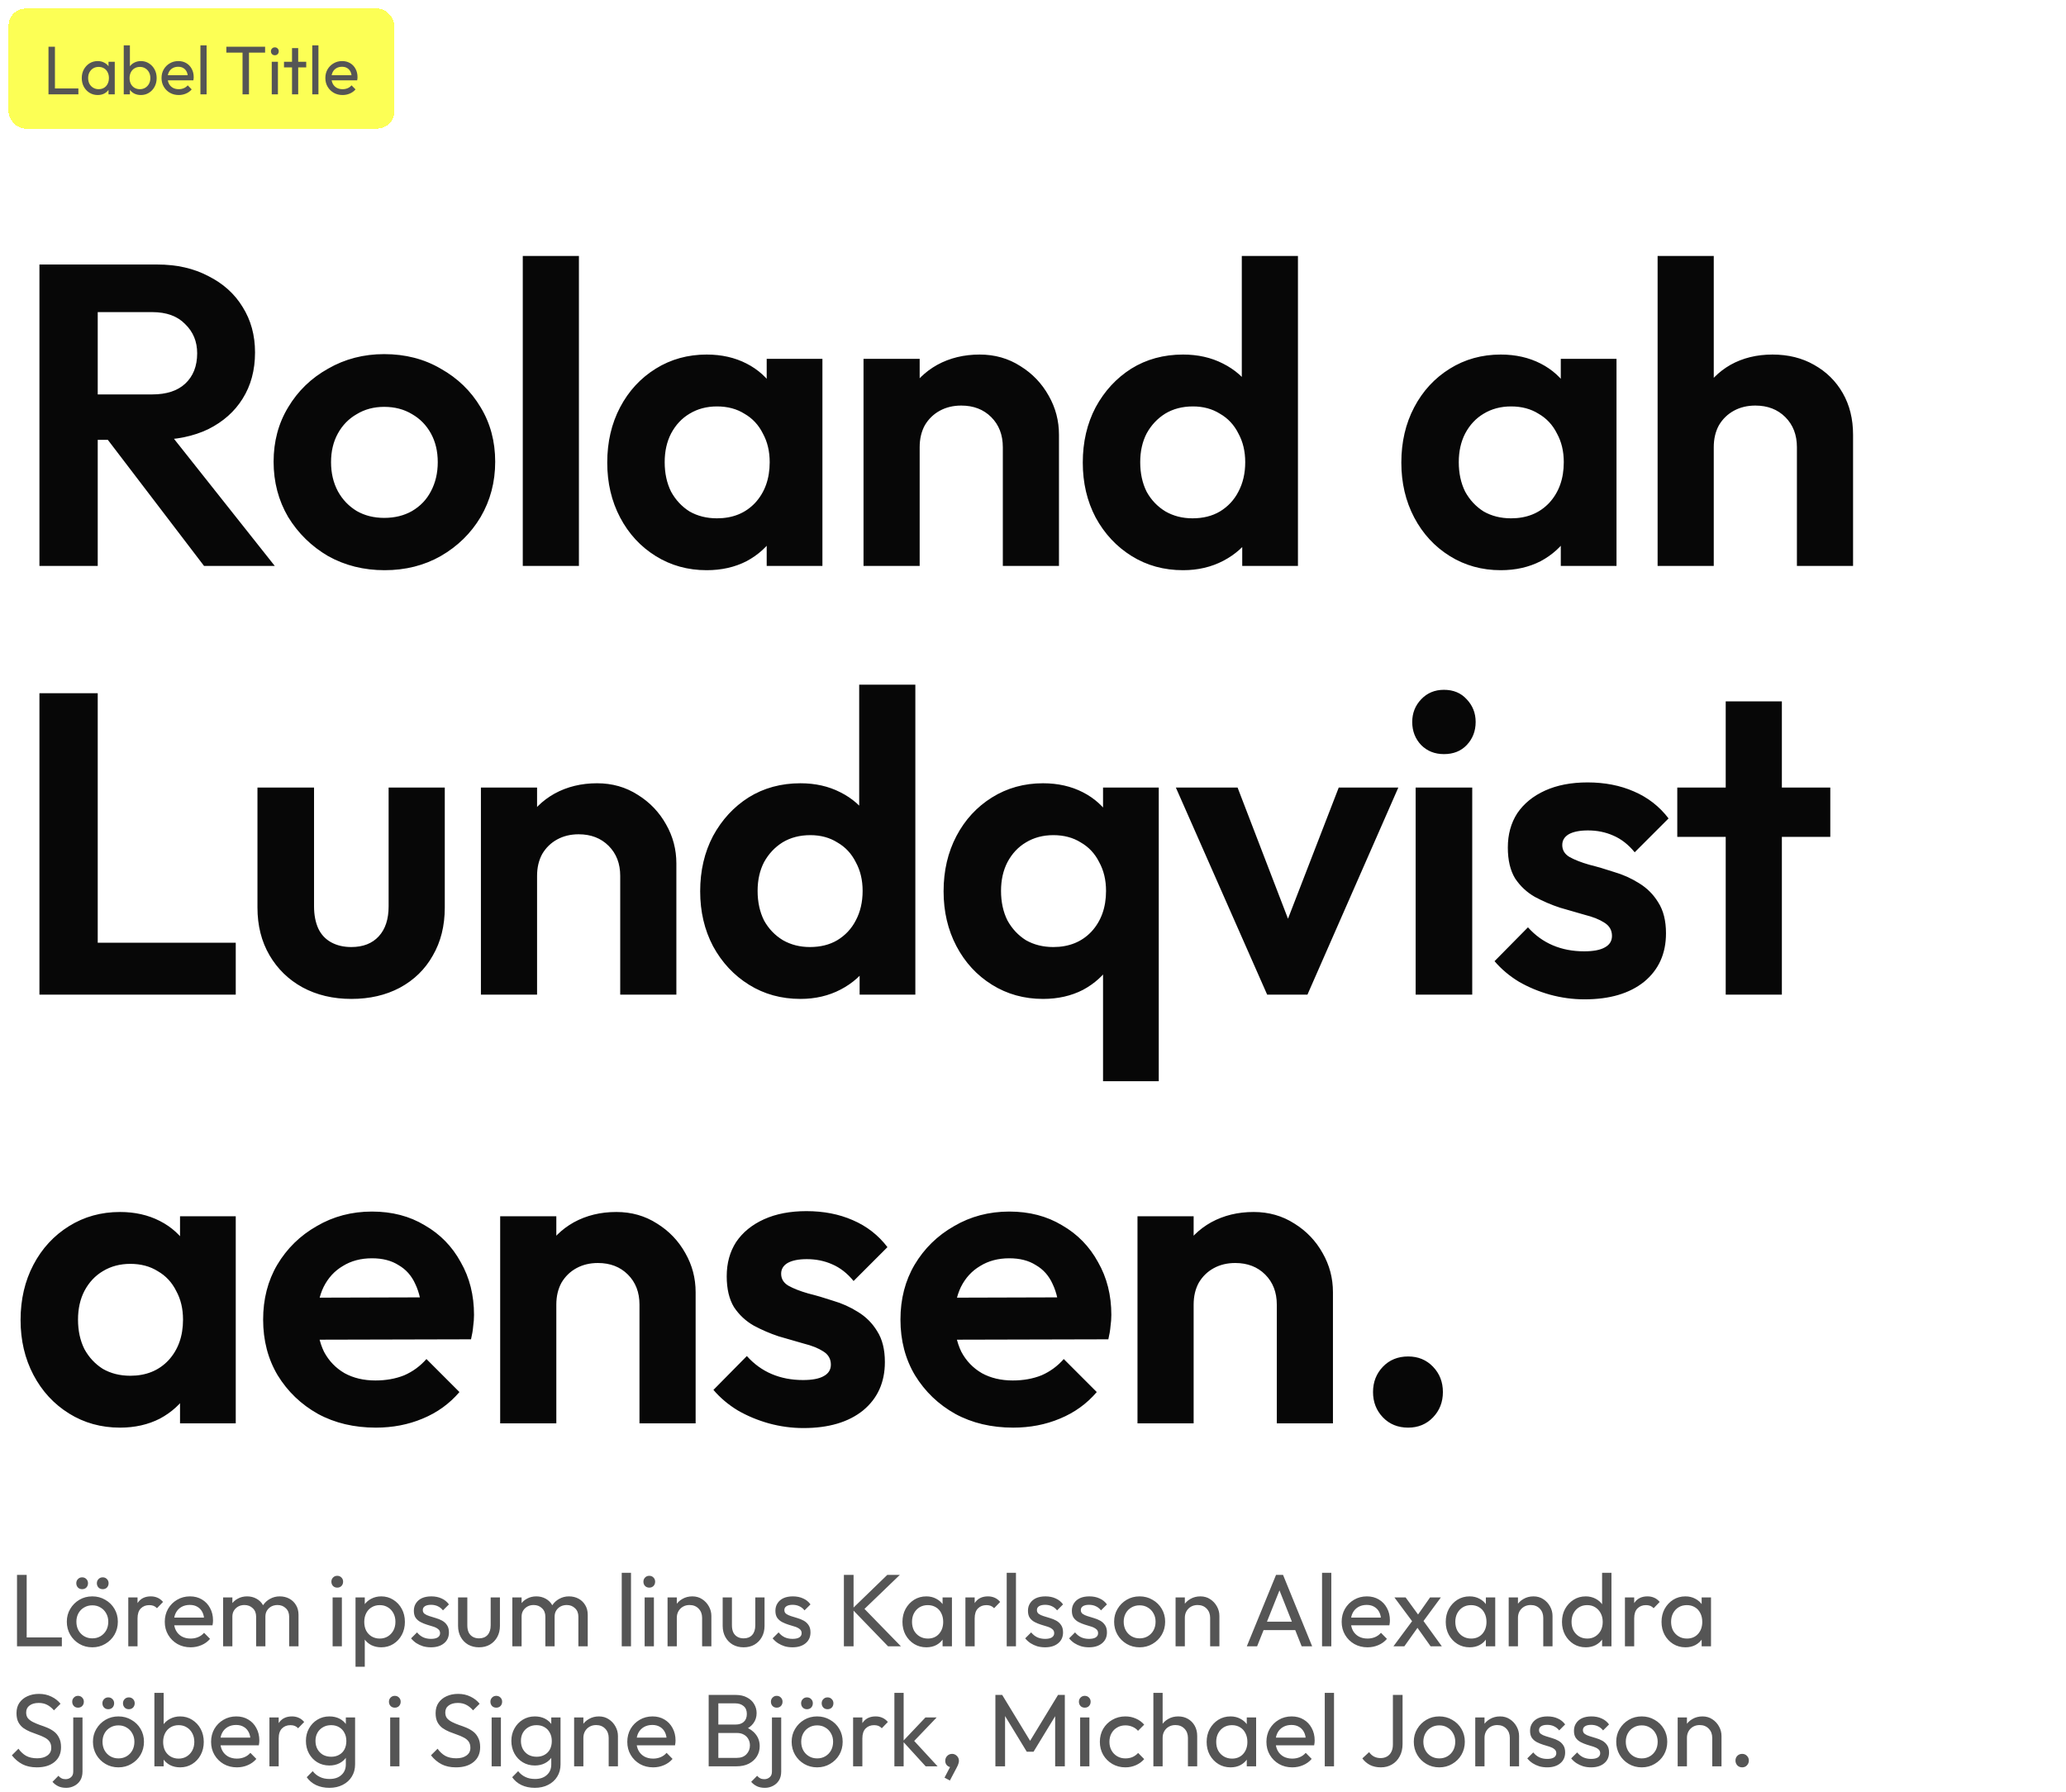 <svg width="482" height="418" viewBox="0 0 482 418" fill="none" xmlns="http://www.w3.org/2000/svg">
<g filter="url(#filter0_d_19_70)">
<rect x="2" y="1" width="90" height="28" rx="4" fill="#FCFF55" shape-rendering="crispEdges"/>
<rect x="3" y="2" width="88" height="26" rx="3" stroke="#FCFF55" stroke-width="2" shape-rendering="crispEdges"/>
<path d="M11.312 21.005V9.901H12.816V21.005H11.312ZM12.336 21.005V19.629H18.288V21.005H12.336ZM22.788 21.165C22.095 21.165 21.465 20.994 20.9 20.653C20.335 20.301 19.887 19.826 19.556 19.229C19.236 18.632 19.076 17.96 19.076 17.213C19.076 16.466 19.236 15.794 19.556 15.197C19.887 14.6 20.329 14.125 20.884 13.773C21.449 13.421 22.084 13.245 22.788 13.245C23.364 13.245 23.876 13.368 24.324 13.613C24.783 13.848 25.151 14.178 25.428 14.605C25.705 15.021 25.86 15.506 25.892 16.061V18.349C25.86 18.893 25.705 19.378 25.428 19.805C25.161 20.232 24.799 20.568 24.34 20.813C23.892 21.048 23.375 21.165 22.788 21.165ZM23.028 19.805C23.743 19.805 24.319 19.565 24.756 19.085C25.193 18.594 25.412 17.97 25.412 17.213C25.412 16.69 25.311 16.237 25.108 15.853C24.916 15.458 24.639 15.154 24.276 14.941C23.913 14.717 23.492 14.605 23.012 14.605C22.532 14.605 22.105 14.717 21.732 14.941C21.369 15.165 21.081 15.474 20.868 15.869C20.665 16.253 20.564 16.696 20.564 17.197C20.564 17.709 20.665 18.162 20.868 18.557C21.081 18.941 21.375 19.245 21.748 19.469C22.121 19.693 22.548 19.805 23.028 19.805ZM25.316 21.005V18.957L25.588 17.101L25.316 15.261V13.405H26.772V21.005H25.316ZM32.868 21.165C32.292 21.165 31.77 21.048 31.3 20.813C30.842 20.568 30.474 20.232 30.197 19.805C29.919 19.378 29.765 18.893 29.733 18.349V16.061C29.765 15.506 29.919 15.021 30.197 14.605C30.485 14.178 30.858 13.848 31.317 13.613C31.786 13.368 32.303 13.245 32.868 13.245C33.562 13.245 34.186 13.421 34.74 13.773C35.306 14.125 35.748 14.6 36.069 15.197C36.389 15.794 36.548 16.466 36.548 17.213C36.548 17.96 36.389 18.632 36.069 19.229C35.748 19.826 35.306 20.301 34.74 20.653C34.186 20.994 33.562 21.165 32.868 21.165ZM28.869 21.005V9.581H30.308V15.261L30.037 17.101L30.308 18.957V21.005H28.869ZM32.629 19.805C33.108 19.805 33.53 19.693 33.892 19.469C34.255 19.245 34.543 18.941 34.757 18.557C34.97 18.162 35.077 17.709 35.077 17.197C35.077 16.696 34.97 16.248 34.757 15.853C34.543 15.458 34.255 15.154 33.892 14.941C33.53 14.717 33.114 14.605 32.645 14.605C32.164 14.605 31.743 14.717 31.381 14.941C31.018 15.154 30.735 15.458 30.532 15.853C30.33 16.248 30.229 16.701 30.229 17.213C30.229 17.714 30.325 18.162 30.517 18.557C30.719 18.941 31.002 19.245 31.364 19.469C31.738 19.693 32.159 19.805 32.629 19.805ZM41.701 21.165C40.944 21.165 40.261 20.994 39.653 20.653C39.045 20.301 38.565 19.826 38.213 19.229C37.861 18.632 37.685 17.954 37.685 17.197C37.685 16.45 37.856 15.778 38.197 15.181C38.549 14.584 39.018 14.114 39.605 13.773C40.202 13.421 40.869 13.245 41.605 13.245C42.309 13.245 42.928 13.405 43.461 13.725C44.005 14.045 44.426 14.488 44.725 15.053C45.034 15.618 45.189 16.258 45.189 16.973C45.189 17.08 45.184 17.197 45.173 17.325C45.162 17.442 45.141 17.581 45.109 17.741H38.693V16.541H44.341L43.813 17.005C43.813 16.493 43.722 16.061 43.541 15.709C43.36 15.346 43.104 15.069 42.773 14.877C42.442 14.674 42.042 14.573 41.573 14.573C41.082 14.573 40.65 14.68 40.277 14.893C39.904 15.106 39.616 15.405 39.413 15.789C39.21 16.173 39.109 16.626 39.109 17.149C39.109 17.682 39.216 18.152 39.429 18.557C39.642 18.952 39.946 19.261 40.341 19.485C40.736 19.698 41.189 19.805 41.701 19.805C42.128 19.805 42.517 19.73 42.869 19.581C43.232 19.432 43.541 19.208 43.797 18.909L44.725 19.853C44.362 20.28 43.914 20.605 43.381 20.829C42.858 21.053 42.298 21.165 41.701 21.165ZM46.759 21.005V9.581H48.199V21.005H46.759ZM56.584 21.005V10.221H58.088V21.005H56.584ZM52.808 11.277V9.901H61.848V11.277H52.808ZM63.4 21.005V13.405H64.84V21.005H63.4ZM64.12 11.885C63.853 11.885 63.635 11.8 63.464 11.629C63.294 11.448 63.208 11.224 63.208 10.957C63.208 10.701 63.294 10.488 63.464 10.317C63.635 10.136 63.853 10.045 64.12 10.045C64.387 10.045 64.606 10.136 64.776 10.317C64.947 10.488 65.032 10.701 65.032 10.957C65.032 11.224 64.947 11.448 64.776 11.629C64.606 11.8 64.387 11.885 64.12 11.885ZM68.13 21.005V10.221H69.57V21.005H68.13ZM66.258 14.717V13.405H71.442V14.717H66.258ZM72.853 21.005V9.581H74.293V21.005H72.853ZM79.92 21.165C79.162 21.165 78.48 20.994 77.872 20.653C77.264 20.301 76.784 19.826 76.432 19.229C76.08 18.632 75.904 17.954 75.904 17.197C75.904 16.45 76.074 15.778 76.416 15.181C76.768 14.584 77.237 14.114 77.824 13.773C78.421 13.421 79.088 13.245 79.824 13.245C80.528 13.245 81.146 13.405 81.68 13.725C82.224 14.045 82.645 14.488 82.944 15.053C83.253 15.618 83.408 16.258 83.408 16.973C83.408 17.08 83.402 17.197 83.392 17.325C83.381 17.442 83.36 17.581 83.328 17.741H76.912V16.541H82.56L82.032 17.005C82.032 16.493 81.941 16.061 81.76 15.709C81.578 15.346 81.322 15.069 80.992 14.877C80.661 14.674 80.261 14.573 79.792 14.573C79.301 14.573 78.869 14.68 78.496 14.893C78.122 15.106 77.834 15.405 77.632 15.789C77.429 16.173 77.328 16.626 77.328 17.149C77.328 17.682 77.434 18.152 77.648 18.557C77.861 18.952 78.165 19.261 78.56 19.485C78.954 19.698 79.408 19.805 79.92 19.805C80.346 19.805 80.736 19.73 81.088 19.581C81.45 19.432 81.76 19.208 82.016 18.909L82.944 19.853C82.581 20.28 82.133 20.605 81.6 20.829C81.077 21.053 80.517 21.165 79.92 21.165Z" fill="#555555"/>
</g>
<path d="M19.2 102.6V92H35.5C38.833 92 41.4 91.167 43.2 89.5C45.067 87.767 46 85.4 46 82.4C46 79.667 45.067 77.4 43.2 75.6C41.4 73.733 38.833 72.8 35.5 72.8H19.2V61.7H36.7C41.233 61.7 45.2 62.6 48.6 64.4C52.067 66.133 54.733 68.533 56.6 71.6C58.533 74.667 59.5 78.2 59.5 82.2C59.5 86.333 58.533 89.933 56.6 93C54.733 96 52.067 98.367 48.6 100.1C45.133 101.767 41.1 102.6 36.5 102.6H19.2ZM9.2 132V61.7H22.8V132H9.2ZM47.6 132L24.4 101.6L36.9 97.7L64.1 132H47.6ZM89.731 133C84.864 133 80.464 131.9 76.531 129.7C72.664 127.433 69.564 124.4 67.231 120.6C64.964 116.733 63.831 112.433 63.831 107.7C63.831 102.967 64.964 98.733 67.231 95C69.497 91.2 72.597 88.2 76.531 86C80.464 83.733 84.831 82.6 89.63 82.6C94.564 82.6 98.964 83.733 102.83 86C106.764 88.2 109.864 91.2 112.13 95C114.397 98.733 115.53 102.967 115.53 107.7C115.53 112.433 114.397 116.733 112.13 120.6C109.864 124.4 106.764 127.433 102.83 129.7C98.964 131.9 94.597 133 89.731 133ZM89.63 120.8C92.097 120.8 94.264 120.267 96.13 119.2C98.064 118.067 99.531 116.533 100.53 114.6C101.597 112.6 102.13 110.333 102.13 107.8C102.13 105.267 101.597 103.033 100.53 101.1C99.464 99.167 97.997 97.667 96.13 96.6C94.264 95.467 92.097 94.9 89.63 94.9C87.231 94.9 85.097 95.467 83.231 96.6C81.364 97.667 79.897 99.167 78.831 101.1C77.764 103.033 77.231 105.267 77.231 107.8C77.231 110.333 77.764 112.6 78.831 114.6C79.897 116.533 81.364 118.067 83.231 119.2C85.097 120.267 87.231 120.8 89.63 120.8ZM121.964 132V59.7H135.064V132H121.964ZM164.871 133C160.471 133 156.504 131.9 152.971 129.7C149.438 127.5 146.671 124.5 144.671 120.7C142.671 116.9 141.671 112.633 141.671 107.9C141.671 103.1 142.671 98.8 144.671 95C146.671 91.2 149.438 88.2 152.971 86C156.504 83.8 160.471 82.7 164.871 82.7C168.338 82.7 171.438 83.4 174.171 84.8C176.904 86.2 179.071 88.167 180.671 90.7C182.338 93.167 183.238 95.967 183.371 99.1V116.5C183.238 119.7 182.338 122.533 180.671 125C179.071 127.467 176.904 129.433 174.171 130.9C171.438 132.3 168.338 133 164.871 133ZM167.271 120.9C170.938 120.9 173.904 119.7 176.171 117.3C178.438 114.833 179.571 111.667 179.571 107.8C179.571 105.267 179.038 103.033 177.971 101.1C176.971 99.1 175.538 97.567 173.671 96.5C171.871 95.367 169.738 94.8 167.271 94.8C164.871 94.8 162.738 95.367 160.871 96.5C159.071 97.567 157.638 99.1 156.571 101.1C155.571 103.033 155.071 105.267 155.071 107.8C155.071 110.4 155.571 112.7 156.571 114.7C157.638 116.633 159.071 118.167 160.871 119.3C162.738 120.367 164.871 120.9 167.271 120.9ZM178.871 132V119L180.971 107.2L178.871 95.6V83.7H191.871V132H178.871ZM233.96 132V104.3C233.96 101.433 233.06 99.1 231.26 97.3C229.46 95.5 227.127 94.6 224.26 94.6C222.393 94.6 220.727 95 219.26 95.8C217.793 96.6 216.627 97.733 215.76 99.2C214.96 100.667 214.56 102.367 214.56 104.3L209.46 101.7C209.46 97.9 210.26 94.6 211.86 91.8C213.527 88.933 215.793 86.7 218.66 85.1C221.593 83.5 224.893 82.7 228.56 82.7C232.093 82.7 235.26 83.6 238.06 85.4C240.86 87.133 243.06 89.433 244.66 92.3C246.26 95.1 247.06 98.133 247.06 101.4V132H233.96ZM201.46 132V83.7H214.56V132H201.46ZM276.013 133C271.546 133 267.546 131.9 264.013 129.7C260.479 127.5 257.679 124.5 255.613 120.7C253.613 116.9 252.613 112.633 252.613 107.9C252.613 103.1 253.613 98.8 255.613 95C257.679 91.2 260.446 88.2 263.913 86C267.446 83.8 271.479 82.7 276.013 82.7C279.479 82.7 282.579 83.4 285.313 84.8C288.113 86.2 290.346 88.167 292.013 90.7C293.746 93.167 294.679 95.967 294.813 99.1V116.3C294.679 119.433 293.779 122.267 292.113 124.8C290.446 127.333 288.213 129.333 285.413 130.8C282.613 132.267 279.479 133 276.013 133ZM278.213 120.9C280.679 120.9 282.813 120.367 284.613 119.3C286.479 118.167 287.913 116.633 288.913 114.7C289.979 112.7 290.513 110.4 290.513 107.8C290.513 105.267 289.979 103.033 288.913 101.1C287.913 99.1 286.479 97.567 284.613 96.5C282.813 95.367 280.713 94.8 278.313 94.8C275.846 94.8 273.679 95.367 271.813 96.5C270.013 97.633 268.579 99.167 267.513 101.1C266.513 103.033 266.013 105.267 266.013 107.8C266.013 110.4 266.513 112.7 267.513 114.7C268.579 116.633 270.046 118.167 271.913 119.3C273.779 120.367 275.879 120.9 278.213 120.9ZM302.813 132H289.813V119L291.913 107.2L289.713 95.6V59.7H302.813V132ZM350.133 133C345.733 133 341.766 131.9 338.233 129.7C334.699 127.5 331.933 124.5 329.933 120.7C327.933 116.9 326.933 112.633 326.933 107.9C326.933 103.1 327.933 98.8 329.933 95C331.933 91.2 334.699 88.2 338.233 86C341.766 83.8 345.733 82.7 350.133 82.7C353.599 82.7 356.699 83.4 359.433 84.8C362.166 86.2 364.333 88.167 365.933 90.7C367.599 93.167 368.499 95.967 368.633 99.1V116.5C368.499 119.7 367.599 122.533 365.933 125C364.333 127.467 362.166 129.433 359.433 130.9C356.699 132.3 353.599 133 350.133 133ZM352.533 120.9C356.199 120.9 359.166 119.7 361.433 117.3C363.699 114.833 364.833 111.667 364.833 107.8C364.833 105.267 364.299 103.033 363.233 101.1C362.233 99.1 360.799 97.567 358.933 96.5C357.133 95.367 354.999 94.8 352.533 94.8C350.133 94.8 347.999 95.367 346.133 96.5C344.333 97.567 342.899 99.1 341.833 101.1C340.833 103.033 340.333 105.267 340.333 107.8C340.333 110.4 340.833 112.7 341.833 114.7C342.899 116.633 344.333 118.167 346.133 119.3C347.999 120.367 350.133 120.9 352.533 120.9ZM364.133 132V119L366.233 107.2L364.133 95.6V83.7H377.133V132H364.133ZM419.222 132V104.3C419.222 101.433 418.322 99.1 416.522 97.3C414.722 95.5 412.389 94.6 409.522 94.6C407.655 94.6 405.989 95 404.522 95.8C403.055 96.6 401.889 97.733 401.022 99.2C400.222 100.667 399.822 102.367 399.822 104.3L394.722 101.7C394.722 97.9 395.522 94.6 397.122 91.8C398.722 88.933 400.922 86.7 403.722 85.1C406.589 83.5 409.855 82.7 413.522 82.7C417.189 82.7 420.422 83.5 423.222 85.1C426.089 86.7 428.322 88.9 429.922 91.7C431.522 94.5 432.322 97.733 432.322 101.4V132H419.222ZM386.722 132V59.7H399.822V132H386.722ZM9.2 232V161.7H22.8V232H9.2ZM19.2 232V219.9H55V232H19.2ZM81.966 233C77.7 233 73.9 232.1 70.566 230.3C67.3 228.5 64.733 226 62.866 222.8C61 219.6 60.066 215.9 60.066 211.7V183.7H73.266V211.4C73.266 213.4 73.6 215.133 74.266 216.6C74.933 218 75.933 219.067 77.266 219.8C78.6 220.533 80.166 220.9 81.966 220.9C84.7 220.9 86.833 220.067 88.366 218.4C89.9 216.733 90.666 214.4 90.666 211.4V183.7H103.766V211.7C103.766 215.967 102.833 219.7 100.966 222.9C99.166 226.1 96.6 228.6 93.266 230.4C90 232.133 86.233 233 81.966 233ZM144.698 232V204.3C144.698 201.433 143.798 199.1 141.998 197.3C140.198 195.5 137.865 194.6 134.998 194.6C133.132 194.6 131.465 195 129.998 195.8C128.532 196.6 127.365 197.733 126.498 199.2C125.698 200.667 125.298 202.367 125.298 204.3L120.198 201.7C120.198 197.9 120.998 194.6 122.598 191.8C124.265 188.933 126.532 186.7 129.398 185.1C132.332 183.5 135.632 182.7 139.298 182.7C142.832 182.7 145.998 183.6 148.798 185.4C151.598 187.133 153.798 189.433 155.398 192.3C156.998 195.1 157.798 198.133 157.798 201.4V232H144.698ZM112.198 232V183.7H125.298V232H112.198ZM186.751 233C182.284 233 178.284 231.9 174.751 229.7C171.217 227.5 168.417 224.5 166.351 220.7C164.351 216.9 163.351 212.633 163.351 207.9C163.351 203.1 164.351 198.8 166.351 195C168.417 191.2 171.184 188.2 174.651 186C178.184 183.8 182.217 182.7 186.751 182.7C190.217 182.7 193.317 183.4 196.051 184.8C198.851 186.2 201.084 188.167 202.751 190.7C204.484 193.167 205.417 195.967 205.551 199.1V216.3C205.417 219.433 204.517 222.267 202.851 224.8C201.184 227.333 198.951 229.333 196.151 230.8C193.351 232.267 190.217 233 186.751 233ZM188.951 220.9C191.417 220.9 193.551 220.367 195.351 219.3C197.217 218.167 198.651 216.633 199.651 214.7C200.717 212.7 201.251 210.4 201.251 207.8C201.251 205.267 200.717 203.033 199.651 201.1C198.651 199.1 197.217 197.567 195.351 196.5C193.551 195.367 191.451 194.8 189.051 194.8C186.584 194.8 184.417 195.367 182.551 196.5C180.751 197.633 179.317 199.167 178.251 201.1C177.251 203.033 176.751 205.267 176.751 207.8C176.751 210.4 177.251 212.7 178.251 214.7C179.317 216.633 180.784 218.167 182.651 219.3C184.517 220.367 186.617 220.9 188.951 220.9ZM213.551 232H200.551V219L202.651 207.2L200.451 195.6V159.7H213.551V232ZM243.34 233C238.94 233 234.973 231.9 231.44 229.7C227.907 227.5 225.14 224.5 223.14 220.7C221.14 216.9 220.14 212.633 220.14 207.9C220.14 203.1 221.14 198.8 223.14 195C225.14 191.2 227.907 188.2 231.44 186C234.973 183.8 238.94 182.7 243.34 182.7C246.807 182.7 249.907 183.4 252.64 184.8C255.373 186.2 257.54 188.167 259.14 190.7C260.807 193.167 261.707 195.967 261.84 199.1V216.5C261.707 219.7 260.807 222.533 259.14 225C257.54 227.467 255.373 229.433 252.64 230.9C249.907 232.3 246.807 233 243.34 233ZM245.74 220.9C249.407 220.9 252.373 219.7 254.64 217.3C256.907 214.833 258.04 211.667 258.04 207.8C258.04 205.267 257.507 203.033 256.44 201.1C255.44 199.1 254.007 197.567 252.14 196.5C250.34 195.367 248.207 194.8 245.74 194.8C243.34 194.8 241.207 195.367 239.34 196.5C237.54 197.567 236.107 199.1 235.04 201.1C234.04 203.033 233.54 205.267 233.54 207.8C233.54 210.4 234.04 212.7 235.04 214.7C236.107 216.633 237.54 218.167 239.34 219.3C241.207 220.367 243.34 220.9 245.74 220.9ZM257.34 252.2V219.8L259.44 208.1L257.34 196.4V183.7H270.34V252.2H257.34ZM295.629 232L274.329 183.7H288.729L304.029 223.5H296.929L312.329 183.7H326.229L305.029 232H295.629ZM330.273 232V183.7H343.473V232H330.273ZM336.873 175.9C334.739 175.9 332.973 175.2 331.573 173.8C330.173 172.333 329.473 170.533 329.473 168.4C329.473 166.333 330.173 164.567 331.573 163.1C332.973 161.633 334.739 160.9 336.873 160.9C339.073 160.9 340.839 161.633 342.173 163.1C343.573 164.567 344.273 166.333 344.273 168.4C344.273 170.533 343.573 172.333 342.173 173.8C340.839 175.2 339.073 175.9 336.873 175.9ZM369.677 233.1C366.944 233.1 364.244 232.733 361.577 232C358.977 231.267 356.577 230.267 354.377 229C352.177 227.667 350.277 226.067 348.677 224.2L356.477 216.3C358.144 218.167 360.077 219.567 362.277 220.5C364.477 221.433 366.911 221.9 369.577 221.9C371.711 221.9 373.311 221.6 374.377 221C375.511 220.4 376.077 219.5 376.077 218.3C376.077 216.967 375.477 215.933 374.277 215.2C373.144 214.467 371.644 213.867 369.777 213.4C367.911 212.867 365.944 212.3 363.877 211.7C361.877 211.033 359.944 210.2 358.077 209.2C356.211 208.133 354.677 206.7 353.477 204.9C352.344 203.033 351.777 200.633 351.777 197.7C351.777 194.633 352.511 191.967 353.977 189.7C355.511 187.433 357.677 185.667 360.477 184.4C363.277 183.133 366.577 182.5 370.377 182.5C374.377 182.5 377.977 183.2 381.177 184.6C384.444 186 387.144 188.1 389.277 190.9L381.377 198.8C379.911 197 378.244 195.7 376.377 194.9C374.577 194.1 372.611 193.7 370.477 193.7C368.544 193.7 367.044 194 365.977 194.6C364.977 195.2 364.477 196.033 364.477 197.1C364.477 198.3 365.044 199.233 366.177 199.9C367.377 200.567 368.911 201.167 370.777 201.7C372.644 202.167 374.577 202.733 376.577 203.4C378.644 204 380.577 204.867 382.377 206C384.244 207.133 385.744 208.633 386.877 210.5C388.077 212.367 388.677 214.767 388.677 217.7C388.677 222.433 386.977 226.2 383.577 229C380.177 231.733 375.544 233.1 369.677 233.1ZM402.611 232V163.6H415.711V232H402.611ZM391.311 195.2V183.7H427.011V195.2H391.311ZM28 333C23.6 333 19.633 331.9 16.1 329.7C12.567 327.5 9.8 324.5 7.8 320.7C5.8 316.9 4.8 312.633 4.8 307.9C4.8 303.1 5.8 298.8 7.8 295C9.8 291.2 12.567 288.2 16.1 286C19.633 283.8 23.6 282.7 28 282.7C31.467 282.7 34.567 283.4 37.3 284.8C40.033 286.2 42.2 288.167 43.8 290.7C45.467 293.167 46.367 295.967 46.5 299.1V316.5C46.367 319.7 45.467 322.533 43.8 325C42.2 327.467 40.033 329.433 37.3 330.9C34.567 332.3 31.467 333 28 333ZM30.4 320.9C34.067 320.9 37.033 319.7 39.3 317.3C41.567 314.833 42.7 311.667 42.7 307.8C42.7 305.267 42.167 303.033 41.1 301.1C40.1 299.1 38.667 297.567 36.8 296.5C35 295.367 32.867 294.8 30.4 294.8C28 294.8 25.867 295.367 24 296.5C22.2 297.567 20.767 299.1 19.7 301.1C18.7 303.033 18.2 305.267 18.2 307.8C18.2 310.4 18.7 312.7 19.7 314.7C20.767 316.633 22.2 318.167 24 319.3C25.867 320.367 28 320.9 30.4 320.9ZM42 332V319L44.1 307.2L42 295.6V283.7H55V332H42ZM87.689 333C82.622 333 78.122 331.933 74.189 329.8C70.256 327.6 67.122 324.6 64.789 320.8C62.522 317 61.389 312.667 61.389 307.8C61.389 303 62.489 298.733 64.689 295C66.956 291.2 70.022 288.2 73.889 286C77.756 283.733 82.056 282.6 86.789 282.6C91.456 282.6 95.556 283.667 99.089 285.8C102.689 287.867 105.489 290.733 107.489 294.4C109.556 298 110.589 302.1 110.589 306.7C110.589 307.567 110.522 308.467 110.389 309.4C110.322 310.267 110.156 311.267 109.889 312.4L69.289 312.5V302.7L103.789 302.6L98.489 306.7C98.356 303.833 97.822 301.433 96.889 299.5C96.022 297.567 94.722 296.1 92.989 295.1C91.322 294.033 89.256 293.5 86.789 293.5C84.189 293.5 81.922 294.1 79.989 295.3C78.056 296.433 76.556 298.067 75.489 300.2C74.489 302.267 73.989 304.733 73.989 307.6C73.989 310.533 74.522 313.1 75.589 315.3C76.722 317.433 78.322 319.1 80.389 320.3C82.456 321.433 84.856 322 87.589 322C90.056 322 92.289 321.6 94.289 320.8C96.289 319.933 98.022 318.667 99.489 317L107.189 324.7C104.856 327.433 101.989 329.5 98.589 330.9C95.256 332.3 91.622 333 87.689 333ZM149.191 332V304.3C149.191 301.433 148.291 299.1 146.491 297.3C144.691 295.5 142.357 294.6 139.491 294.6C137.624 294.6 135.957 295 134.491 295.8C133.024 296.6 131.857 297.733 130.991 299.2C130.191 300.667 129.791 302.367 129.791 304.3L124.691 301.7C124.691 297.9 125.491 294.6 127.091 291.8C128.757 288.933 131.024 286.7 133.891 285.1C136.824 283.5 140.124 282.7 143.791 282.7C147.324 282.7 150.491 283.6 153.291 285.4C156.091 287.133 158.291 289.433 159.891 292.3C161.491 295.1 162.291 298.133 162.291 301.4V332H149.191ZM116.691 332V283.7H129.791V332H116.691ZM187.443 333.1C184.71 333.1 182.01 332.733 179.343 332C176.743 331.267 174.343 330.267 172.143 329C169.943 327.667 168.043 326.067 166.443 324.2L174.243 316.3C175.91 318.167 177.843 319.567 180.043 320.5C182.243 321.433 184.676 321.9 187.343 321.9C189.476 321.9 191.076 321.6 192.143 321C193.276 320.4 193.843 319.5 193.843 318.3C193.843 316.967 193.243 315.933 192.043 315.2C190.91 314.467 189.41 313.867 187.543 313.4C185.676 312.867 183.71 312.3 181.643 311.7C179.643 311.033 177.71 310.2 175.843 309.2C173.976 308.133 172.443 306.7 171.243 304.9C170.11 303.033 169.543 300.633 169.543 297.7C169.543 294.633 170.276 291.967 171.743 289.7C173.276 287.433 175.443 285.667 178.243 284.4C181.043 283.133 184.343 282.5 188.143 282.5C192.143 282.5 195.743 283.2 198.943 284.6C202.21 286 204.91 288.1 207.043 290.9L199.143 298.8C197.676 297 196.01 295.7 194.143 294.9C192.343 294.1 190.376 293.7 188.243 293.7C186.31 293.7 184.81 294 183.743 294.6C182.743 295.2 182.243 296.033 182.243 297.1C182.243 298.3 182.81 299.233 183.943 299.9C185.143 300.567 186.676 301.167 188.543 301.7C190.41 302.167 192.343 302.733 194.343 303.4C196.41 304 198.343 304.867 200.143 306C202.01 307.133 203.51 308.633 204.643 310.5C205.843 312.367 206.443 314.767 206.443 317.7C206.443 322.433 204.743 326.2 201.343 329C197.943 331.733 193.31 333.1 187.443 333.1ZM236.377 333C231.31 333 226.81 331.933 222.877 329.8C218.943 327.6 215.81 324.6 213.477 320.8C211.21 317 210.077 312.667 210.077 307.8C210.077 303 211.177 298.733 213.377 295C215.643 291.2 218.71 288.2 222.577 286C226.443 283.733 230.743 282.6 235.477 282.6C240.143 282.6 244.243 283.667 247.777 285.8C251.377 287.867 254.177 290.733 256.177 294.4C258.243 298 259.277 302.1 259.277 306.7C259.277 307.567 259.21 308.467 259.077 309.4C259.01 310.267 258.843 311.267 258.577 312.4L217.977 312.5V302.7L252.477 302.6L247.177 306.7C247.043 303.833 246.51 301.433 245.577 299.5C244.71 297.567 243.41 296.1 241.677 295.1C240.01 294.033 237.943 293.5 235.477 293.5C232.877 293.5 230.61 294.1 228.677 295.3C226.743 296.433 225.243 298.067 224.177 300.2C223.177 302.267 222.677 304.733 222.677 307.6C222.677 310.533 223.21 313.1 224.277 315.3C225.41 317.433 227.01 319.1 229.077 320.3C231.143 321.433 233.543 322 236.277 322C238.743 322 240.977 321.6 242.977 320.8C244.977 319.933 246.71 318.667 248.177 317L255.877 324.7C253.543 327.433 250.677 329.5 247.277 330.9C243.943 332.3 240.31 333 236.377 333ZM297.878 332V304.3C297.878 301.433 296.978 299.1 295.178 297.3C293.378 295.5 291.045 294.6 288.178 294.6C286.311 294.6 284.645 295 283.178 295.8C281.711 296.6 280.545 297.733 279.678 299.2C278.878 300.667 278.478 302.367 278.478 304.3L273.378 301.7C273.378 297.9 274.178 294.6 275.778 291.8C277.445 288.933 279.711 286.7 282.578 285.1C285.511 283.5 288.811 282.7 292.478 282.7C296.011 282.7 299.178 283.6 301.978 285.4C304.778 287.133 306.978 289.433 308.578 292.3C310.178 295.1 310.978 298.133 310.978 301.4V332H297.878ZM265.378 332V283.7H278.478V332H265.378ZM328.53 333C326.13 333 324.164 332.2 322.63 330.6C321.097 329 320.33 327.033 320.33 324.7C320.33 322.367 321.097 320.4 322.63 318.8C324.164 317.2 326.13 316.4 328.53 316.4C330.864 316.4 332.797 317.2 334.33 318.8C335.864 320.4 336.63 322.367 336.63 324.7C336.63 327.033 335.864 329 334.33 330.6C332.797 332.2 330.864 333 328.53 333Z" fill="#070707"/>
<path d="M3.968 384V367.344H6.224V384H3.968ZM5.504 384V381.936H14.432V384H5.504ZM21.542 384.24C20.422 384.24 19.414 383.976 18.518 383.448C17.622 382.92 16.91 382.208 16.382 381.312C15.854 380.4 15.59 379.384 15.59 378.264C15.59 377.16 15.854 376.168 16.382 375.288C16.91 374.392 17.622 373.68 18.518 373.152C19.414 372.624 20.422 372.36 21.542 372.36C22.646 372.36 23.646 372.624 24.542 373.152C25.454 373.664 26.174 374.368 26.702 375.264C27.23 376.16 27.494 377.16 27.494 378.264C27.494 379.384 27.23 380.4 26.702 381.312C26.174 382.208 25.454 382.92 24.542 383.448C23.646 383.976 22.646 384.24 21.542 384.24ZM21.542 382.152C22.262 382.152 22.902 381.984 23.462 381.648C24.022 381.312 24.462 380.856 24.782 380.28C25.102 379.688 25.262 379.016 25.262 378.264C25.262 377.528 25.094 376.872 24.758 376.296C24.438 375.72 23.998 375.272 23.438 374.952C22.894 374.616 22.262 374.448 21.542 374.448C20.822 374.448 20.182 374.616 19.622 374.952C19.062 375.272 18.622 375.72 18.302 376.296C17.982 376.872 17.822 377.528 17.822 378.264C17.822 379.016 17.982 379.688 18.302 380.28C18.622 380.856 19.062 381.312 19.622 381.648C20.182 381.984 20.822 382.152 21.542 382.152ZM19.166 370.68C18.766 370.68 18.438 370.552 18.182 370.296C17.926 370.024 17.798 369.688 17.798 369.288C17.798 368.904 17.926 368.584 18.182 368.328C18.438 368.056 18.766 367.92 19.166 367.92C19.566 367.92 19.894 368.056 20.15 368.328C20.406 368.584 20.534 368.904 20.534 369.288C20.534 369.688 20.406 370.024 20.15 370.296C19.894 370.552 19.566 370.68 19.166 370.68ZM23.966 370.68C23.566 370.68 23.238 370.552 22.982 370.296C22.726 370.024 22.598 369.688 22.598 369.288C22.598 368.904 22.726 368.584 22.982 368.328C23.238 368.056 23.566 367.92 23.966 367.92C24.366 367.92 24.694 368.056 24.95 368.328C25.206 368.584 25.334 368.904 25.334 369.288C25.334 369.688 25.206 370.024 24.95 370.296C24.694 370.552 24.366 370.68 23.966 370.68ZM29.928 384V372.6H32.088V384H29.928ZM32.088 377.496L31.272 377.136C31.272 375.68 31.608 374.52 32.28 373.656C32.952 372.792 33.92 372.36 35.184 372.36C35.76 372.36 36.28 372.464 36.744 372.672C37.208 372.864 37.64 373.192 38.04 373.656L36.624 375.12C36.384 374.864 36.12 374.68 35.832 374.568C35.544 374.456 35.208 374.4 34.824 374.4C34.024 374.4 33.368 374.656 32.856 375.168C32.344 375.68 32.088 376.456 32.088 377.496ZM44.466 384.24C43.33 384.24 42.306 383.984 41.394 383.472C40.482 382.944 39.762 382.232 39.234 381.336C38.706 380.44 38.442 379.424 38.442 378.288C38.442 377.168 38.698 376.16 39.21 375.264C39.738 374.368 40.442 373.664 41.322 373.152C42.218 372.624 43.218 372.36 44.322 372.36C45.378 372.36 46.306 372.6 47.106 373.08C47.922 373.56 48.554 374.224 49.002 375.072C49.466 375.92 49.698 376.88 49.698 377.952C49.698 378.112 49.69 378.288 49.674 378.48C49.658 378.656 49.626 378.864 49.578 379.104H39.954V377.304H48.426L47.634 378C47.634 377.232 47.498 376.584 47.226 376.056C46.954 375.512 46.57 375.096 46.074 374.808C45.578 374.504 44.978 374.352 44.274 374.352C43.538 374.352 42.89 374.512 42.33 374.832C41.77 375.152 41.338 375.6 41.034 376.176C40.73 376.752 40.578 377.432 40.578 378.216C40.578 379.016 40.738 379.72 41.058 380.328C41.378 380.92 41.834 381.384 42.426 381.72C43.018 382.04 43.698 382.2 44.466 382.2C45.106 382.2 45.69 382.088 46.218 381.864C46.762 381.64 47.226 381.304 47.61 380.856L49.002 382.272C48.458 382.912 47.786 383.4 46.986 383.736C46.202 384.072 45.362 384.24 44.466 384.24ZM52.053 384V372.6H54.213V384H52.053ZM59.757 384V377.112C59.757 376.264 59.493 375.6 58.965 375.12C58.453 374.624 57.805 374.376 57.021 374.376C56.493 374.376 56.021 374.488 55.605 374.712C55.189 374.936 54.853 375.248 54.597 375.648C54.341 376.048 54.213 376.528 54.213 377.088L53.325 376.656C53.325 375.792 53.509 375.04 53.877 374.4C54.261 373.76 54.781 373.264 55.437 372.912C56.093 372.544 56.829 372.36 57.645 372.36C58.445 372.36 59.165 372.536 59.805 372.888C60.461 373.24 60.973 373.736 61.341 374.376C61.725 375.016 61.917 375.776 61.917 376.656V384H59.757ZM67.461 384V377.112C67.461 376.264 67.197 375.6 66.669 375.12C66.157 374.624 65.517 374.376 64.749 374.376C64.221 374.376 63.741 374.488 63.309 374.712C62.893 374.936 62.557 375.248 62.301 375.648C62.045 376.048 61.917 376.528 61.917 377.088L60.693 376.656C60.741 375.776 60.973 375.024 61.389 374.4C61.821 373.76 62.373 373.264 63.045 372.912C63.717 372.544 64.453 372.36 65.253 372.36C66.085 372.36 66.829 372.536 67.485 372.888C68.141 373.24 68.661 373.736 69.045 374.376C69.445 375.016 69.645 375.784 69.645 376.68V384H67.461ZM77.6 384V372.6H79.76V384H77.6ZM78.68 370.32C78.28 370.32 77.952 370.192 77.696 369.936C77.44 369.664 77.312 369.328 77.312 368.928C77.312 368.544 77.44 368.224 77.696 367.968C77.952 367.696 78.28 367.56 78.68 367.56C79.08 367.56 79.408 367.696 79.664 367.968C79.92 368.224 80.048 368.544 80.048 368.928C80.048 369.328 79.92 369.664 79.664 369.936C79.408 370.192 79.08 370.32 78.68 370.32ZM88.943 384.24C88.079 384.24 87.295 384.064 86.591 383.712C85.903 383.344 85.351 382.84 84.935 382.2C84.519 381.56 84.287 380.832 84.239 380.016V376.584C84.287 375.752 84.519 375.024 84.935 374.4C85.367 373.76 85.927 373.264 86.615 372.912C87.319 372.544 88.095 372.36 88.943 372.36C89.983 372.36 90.919 372.624 91.751 373.152C92.599 373.68 93.263 374.392 93.743 375.288C94.223 376.184 94.463 377.192 94.463 378.312C94.463 379.432 94.223 380.44 93.743 381.336C93.263 382.232 92.599 382.944 91.751 383.472C90.919 383.984 89.983 384.24 88.943 384.24ZM82.943 388.776V372.6H85.103V375.6L84.695 378.36L85.103 381.144V388.776H82.943ZM88.583 382.2C89.303 382.2 89.935 382.032 90.479 381.696C91.023 381.36 91.455 380.904 91.775 380.328C92.095 379.736 92.255 379.056 92.255 378.288C92.255 377.536 92.095 376.864 91.775 376.272C91.455 375.68 91.023 375.224 90.479 374.904C89.935 374.568 89.311 374.4 88.607 374.4C87.887 374.4 87.255 374.568 86.711 374.904C86.167 375.224 85.743 375.68 85.439 376.272C85.135 376.864 84.983 377.544 84.983 378.312C84.983 379.064 85.127 379.736 85.415 380.328C85.719 380.904 86.143 381.36 86.687 381.696C87.247 382.032 87.879 382.2 88.583 382.2ZM100.536 384.24C99.896 384.24 99.288 384.16 98.712 384C98.152 383.824 97.632 383.584 97.152 383.28C96.672 382.96 96.256 382.584 95.904 382.152L97.296 380.76C97.712 381.272 98.192 381.656 98.736 381.912C99.28 382.152 99.888 382.272 100.56 382.272C101.232 382.272 101.752 382.16 102.12 381.936C102.488 381.696 102.672 381.368 102.672 380.952C102.672 380.536 102.52 380.216 102.216 379.992C101.928 379.752 101.552 379.56 101.088 379.416C100.624 379.256 100.128 379.104 99.6 378.96C99.088 378.8 98.6 378.6 98.136 378.36C97.672 378.12 97.288 377.792 96.984 377.376C96.696 376.96 96.552 376.408 96.552 375.72C96.552 375.032 96.72 374.44 97.056 373.944C97.392 373.432 97.856 373.04 98.448 372.768C99.056 372.496 99.784 372.36 100.632 372.36C101.528 372.36 102.32 372.52 103.008 372.84C103.712 373.144 104.288 373.608 104.736 374.232L103.344 375.624C103.024 375.208 102.624 374.888 102.144 374.664C101.68 374.44 101.152 374.328 100.56 374.328C99.936 374.328 99.456 374.44 99.12 374.664C98.8 374.872 98.64 375.168 98.64 375.552C98.64 375.936 98.784 376.232 99.072 376.44C99.36 376.648 99.736 376.824 100.2 376.968C100.68 377.112 101.176 377.264 101.688 377.424C102.2 377.568 102.688 377.768 103.152 378.024C103.616 378.28 103.992 378.624 104.28 379.056C104.584 379.488 104.736 380.056 104.736 380.76C104.736 381.832 104.352 382.68 103.584 383.304C102.832 383.928 101.816 384.24 100.536 384.24ZM111.738 384.24C110.81 384.24 109.97 384.032 109.218 383.616C108.482 383.184 107.906 382.592 107.49 381.84C107.074 381.088 106.866 380.216 106.866 379.224V372.6H109.026V379.128C109.026 379.752 109.13 380.296 109.338 380.76C109.562 381.208 109.882 381.552 110.298 381.792C110.714 382.032 111.202 382.152 111.762 382.152C112.61 382.152 113.274 381.888 113.754 381.36C114.234 380.816 114.474 380.072 114.474 379.128V372.6H116.634V379.224C116.634 380.216 116.426 381.088 116.01 381.84C115.594 382.592 115.018 383.184 114.282 383.616C113.562 384.032 112.714 384.24 111.738 384.24ZM119.529 384V372.6H121.689V384H119.529ZM127.233 384V377.112C127.233 376.264 126.969 375.6 126.441 375.12C125.929 374.624 125.281 374.376 124.497 374.376C123.969 374.376 123.497 374.488 123.081 374.712C122.665 374.936 122.329 375.248 122.073 375.648C121.817 376.048 121.689 376.528 121.689 377.088L120.801 376.656C120.801 375.792 120.985 375.04 121.353 374.4C121.737 373.76 122.257 373.264 122.913 372.912C123.569 372.544 124.305 372.36 125.121 372.36C125.921 372.36 126.641 372.536 127.281 372.888C127.937 373.24 128.449 373.736 128.817 374.376C129.201 375.016 129.393 375.776 129.393 376.656V384H127.233ZM134.937 384V377.112C134.937 376.264 134.673 375.6 134.145 375.12C133.633 374.624 132.993 374.376 132.225 374.376C131.697 374.376 131.217 374.488 130.785 374.712C130.369 374.936 130.033 375.248 129.777 375.648C129.521 376.048 129.393 376.528 129.393 377.088L128.169 376.656C128.217 375.776 128.449 375.024 128.865 374.4C129.297 373.76 129.849 373.264 130.521 372.912C131.193 372.544 131.929 372.36 132.729 372.36C133.561 372.36 134.305 372.536 134.961 372.888C135.617 373.24 136.137 373.736 136.521 374.376C136.921 375.016 137.121 375.784 137.121 376.68V384H134.937ZM145.053 384V366.864H147.213V384H145.053ZM150.397 384V372.6H152.557V384H150.397ZM151.477 370.32C151.077 370.32 150.749 370.192 150.493 369.936C150.237 369.664 150.109 369.328 150.109 368.928C150.109 368.544 150.237 368.224 150.493 367.968C150.749 367.696 151.077 367.56 151.477 367.56C151.877 367.56 152.205 367.696 152.461 367.968C152.717 368.224 152.845 368.544 152.845 368.928C152.845 369.328 152.717 369.664 152.461 369.936C152.205 370.192 151.877 370.32 151.477 370.32ZM163.804 384V377.352C163.804 376.488 163.532 375.776 162.988 375.216C162.444 374.656 161.74 374.376 160.876 374.376C160.3 374.376 159.788 374.504 159.34 374.76C158.892 375.016 158.54 375.368 158.284 375.816C158.028 376.264 157.9 376.776 157.9 377.352L157.012 376.848C157.012 375.984 157.204 375.216 157.588 374.544C157.972 373.872 158.508 373.344 159.196 372.96C159.884 372.56 160.66 372.36 161.524 372.36C162.388 372.36 163.148 372.576 163.804 373.008C164.476 373.44 165.004 374.008 165.388 374.712C165.772 375.4 165.964 376.136 165.964 376.92V384H163.804ZM155.74 384V372.6H157.9V384H155.74ZM173.473 384.24C172.545 384.24 171.705 384.032 170.953 383.616C170.217 383.184 169.641 382.592 169.225 381.84C168.809 381.088 168.601 380.216 168.601 379.224V372.6H170.761V379.128C170.761 379.752 170.865 380.296 171.073 380.76C171.297 381.208 171.617 381.552 172.033 381.792C172.449 382.032 172.937 382.152 173.497 382.152C174.345 382.152 175.009 381.888 175.489 381.36C175.969 380.816 176.209 380.072 176.209 379.128V372.6H178.369V379.224C178.369 380.216 178.161 381.088 177.745 381.84C177.329 382.592 176.753 383.184 176.017 383.616C175.297 384.032 174.449 384.24 173.473 384.24ZM184.888 384.24C184.248 384.24 183.64 384.16 183.064 384C182.504 383.824 181.984 383.584 181.504 383.28C181.024 382.96 180.608 382.584 180.256 382.152L181.648 380.76C182.064 381.272 182.544 381.656 183.088 381.912C183.632 382.152 184.24 382.272 184.912 382.272C185.584 382.272 186.104 382.16 186.472 381.936C186.84 381.696 187.024 381.368 187.024 380.952C187.024 380.536 186.872 380.216 186.568 379.992C186.28 379.752 185.904 379.56 185.44 379.416C184.976 379.256 184.48 379.104 183.952 378.96C183.44 378.8 182.952 378.6 182.488 378.36C182.024 378.12 181.64 377.792 181.336 377.376C181.048 376.96 180.904 376.408 180.904 375.72C180.904 375.032 181.072 374.44 181.408 373.944C181.744 373.432 182.208 373.04 182.8 372.768C183.408 372.496 184.136 372.36 184.984 372.36C185.88 372.36 186.672 372.52 187.36 372.84C188.064 373.144 188.64 373.608 189.088 374.232L187.696 375.624C187.376 375.208 186.976 374.888 186.496 374.664C186.032 374.44 185.504 374.328 184.912 374.328C184.288 374.328 183.808 374.44 183.472 374.664C183.152 374.872 182.992 375.168 182.992 375.552C182.992 375.936 183.136 376.232 183.424 376.44C183.712 376.648 184.088 376.824 184.552 376.968C185.032 377.112 185.528 377.264 186.04 377.424C186.552 377.568 187.04 377.768 187.504 378.024C187.968 378.28 188.344 378.624 188.632 379.056C188.936 379.488 189.088 380.056 189.088 380.76C189.088 381.832 188.704 382.68 187.936 383.304C187.184 383.928 186.168 384.24 184.888 384.24ZM207.178 384L198.778 375.312L207.01 367.344H209.938L201.058 375.888V374.64L210.178 384H207.178ZM196.882 384V367.344H199.138V384H196.882ZM216.112 384.24C215.072 384.24 214.128 383.984 213.28 383.472C212.432 382.944 211.76 382.232 211.264 381.336C210.784 380.44 210.544 379.432 210.544 378.312C210.544 377.192 210.784 376.184 211.264 375.288C211.76 374.392 212.424 373.68 213.256 373.152C214.104 372.624 215.056 372.36 216.112 372.36C216.976 372.36 217.744 372.544 218.416 372.912C219.104 373.264 219.656 373.76 220.072 374.4C220.488 375.024 220.72 375.752 220.768 376.584V380.016C220.72 380.832 220.488 381.56 220.072 382.2C219.672 382.84 219.128 383.344 218.44 383.712C217.768 384.064 216.992 384.24 216.112 384.24ZM216.472 382.2C217.544 382.2 218.408 381.84 219.064 381.12C219.72 380.384 220.048 379.448 220.048 378.312C220.048 377.528 219.896 376.848 219.592 376.272C219.304 375.68 218.888 375.224 218.344 374.904C217.8 374.568 217.168 374.4 216.448 374.4C215.728 374.4 215.088 374.568 214.528 374.904C213.984 375.24 213.552 375.704 213.232 376.296C212.928 376.872 212.776 377.536 212.776 378.288C212.776 379.056 212.928 379.736 213.232 380.328C213.552 380.904 213.992 381.36 214.552 381.696C215.112 382.032 215.752 382.2 216.472 382.2ZM219.904 384V380.928L220.312 378.144L219.904 375.384V372.6H222.088V384H219.904ZM225.232 384V372.6H227.392V384H225.232ZM227.392 377.496L226.576 377.136C226.576 375.68 226.912 374.52 227.584 373.656C228.256 372.792 229.224 372.36 230.488 372.36C231.064 372.36 231.584 372.464 232.048 372.672C232.512 372.864 232.944 373.192 233.344 373.656L231.928 375.12C231.688 374.864 231.424 374.68 231.136 374.568C230.848 374.456 230.512 374.4 230.128 374.4C229.328 374.4 228.672 374.656 228.16 375.168C227.648 375.68 227.392 376.456 227.392 377.496ZM234.865 384V366.864H237.025V384H234.865ZM243.81 384.24C243.17 384.24 242.562 384.16 241.986 384C241.426 383.824 240.906 383.584 240.426 383.28C239.946 382.96 239.53 382.584 239.178 382.152L240.57 380.76C240.986 381.272 241.466 381.656 242.01 381.912C242.554 382.152 243.162 382.272 243.834 382.272C244.506 382.272 245.026 382.16 245.394 381.936C245.762 381.696 245.946 381.368 245.946 380.952C245.946 380.536 245.794 380.216 245.49 379.992C245.202 379.752 244.826 379.56 244.362 379.416C243.898 379.256 243.402 379.104 242.874 378.96C242.362 378.8 241.874 378.6 241.41 378.36C240.946 378.12 240.562 377.792 240.258 377.376C239.97 376.96 239.826 376.408 239.826 375.72C239.826 375.032 239.994 374.44 240.33 373.944C240.666 373.432 241.13 373.04 241.722 372.768C242.33 372.496 243.058 372.36 243.906 372.36C244.802 372.36 245.594 372.52 246.282 372.84C246.986 373.144 247.562 373.608 248.01 374.232L246.618 375.624C246.298 375.208 245.898 374.888 245.418 374.664C244.954 374.44 244.426 374.328 243.834 374.328C243.21 374.328 242.73 374.44 242.394 374.664C242.074 374.872 241.914 375.168 241.914 375.552C241.914 375.936 242.058 376.232 242.346 376.44C242.634 376.648 243.01 376.824 243.474 376.968C243.954 377.112 244.45 377.264 244.962 377.424C245.474 377.568 245.962 377.768 246.426 378.024C246.89 378.28 247.266 378.624 247.554 379.056C247.858 379.488 248.01 380.056 248.01 380.76C248.01 381.832 247.626 382.68 246.858 383.304C246.106 383.928 245.09 384.24 243.81 384.24ZM254.052 384.24C253.412 384.24 252.804 384.16 252.228 384C251.668 383.824 251.148 383.584 250.668 383.28C250.188 382.96 249.772 382.584 249.42 382.152L250.812 380.76C251.228 381.272 251.708 381.656 252.252 381.912C252.796 382.152 253.404 382.272 254.076 382.272C254.748 382.272 255.268 382.16 255.636 381.936C256.004 381.696 256.188 381.368 256.188 380.952C256.188 380.536 256.036 380.216 255.732 379.992C255.444 379.752 255.068 379.56 254.604 379.416C254.14 379.256 253.644 379.104 253.116 378.96C252.604 378.8 252.116 378.6 251.652 378.36C251.188 378.12 250.804 377.792 250.5 377.376C250.212 376.96 250.068 376.408 250.068 375.72C250.068 375.032 250.236 374.44 250.572 373.944C250.908 373.432 251.372 373.04 251.964 372.768C252.572 372.496 253.3 372.36 254.148 372.36C255.044 372.36 255.836 372.52 256.524 372.84C257.228 373.144 257.804 373.608 258.252 374.232L256.86 375.624C256.54 375.208 256.14 374.888 255.66 374.664C255.196 374.44 254.668 374.328 254.076 374.328C253.452 374.328 252.972 374.44 252.636 374.664C252.316 374.872 252.156 375.168 252.156 375.552C252.156 375.936 252.3 376.232 252.588 376.44C252.876 376.648 253.252 376.824 253.716 376.968C254.196 377.112 254.692 377.264 255.204 377.424C255.716 377.568 256.204 377.768 256.668 378.024C257.132 378.28 257.508 378.624 257.796 379.056C258.1 379.488 258.252 380.056 258.252 380.76C258.252 381.832 257.868 382.68 257.1 383.304C256.348 383.928 255.332 384.24 254.052 384.24ZM265.878 384.24C264.758 384.24 263.75 383.976 262.854 383.448C261.958 382.92 261.246 382.208 260.718 381.312C260.19 380.4 259.926 379.384 259.926 378.264C259.926 377.16 260.19 376.168 260.718 375.288C261.246 374.392 261.958 373.68 262.854 373.152C263.75 372.624 264.758 372.36 265.878 372.36C266.982 372.36 267.982 372.624 268.878 373.152C269.79 373.664 270.51 374.368 271.038 375.264C271.566 376.16 271.83 377.16 271.83 378.264C271.83 379.384 271.566 380.4 271.038 381.312C270.51 382.208 269.79 382.92 268.878 383.448C267.982 383.976 266.982 384.24 265.878 384.24ZM265.878 382.152C266.598 382.152 267.238 381.984 267.798 381.648C268.358 381.312 268.798 380.856 269.118 380.28C269.438 379.688 269.598 379.016 269.598 378.264C269.598 377.528 269.43 376.872 269.094 376.296C268.774 375.72 268.334 375.272 267.774 374.952C267.23 374.616 266.598 374.448 265.878 374.448C265.158 374.448 264.518 374.616 263.958 374.952C263.398 375.272 262.958 375.72 262.638 376.296C262.318 376.872 262.158 377.528 262.158 378.264C262.158 379.016 262.318 379.688 262.638 380.28C262.958 380.856 263.398 381.312 263.958 381.648C264.518 381.984 265.158 382.152 265.878 382.152ZM282.328 384V377.352C282.328 376.488 282.056 375.776 281.512 375.216C280.968 374.656 280.264 374.376 279.4 374.376C278.824 374.376 278.312 374.504 277.864 374.76C277.416 375.016 277.064 375.368 276.808 375.816C276.552 376.264 276.424 376.776 276.424 377.352L275.536 376.848C275.536 375.984 275.728 375.216 276.112 374.544C276.496 373.872 277.032 373.344 277.72 372.96C278.408 372.56 279.184 372.36 280.048 372.36C280.912 372.36 281.672 372.576 282.328 373.008C283 373.44 283.528 374.008 283.912 374.712C284.296 375.4 284.488 376.136 284.488 376.92V384H282.328ZM274.264 384V372.6H276.424V384H274.264ZM290.885 384L297.701 367.344H299.333L306.125 384H303.677L298.085 369.912H298.925L293.285 384H290.885ZM294.125 380.232V378.264H302.885V380.232H294.125ZM308.436 384V366.864H310.596V384H308.436ZM319.036 384.24C317.9 384.24 316.876 383.984 315.964 383.472C315.052 382.944 314.332 382.232 313.804 381.336C313.276 380.44 313.012 379.424 313.012 378.288C313.012 377.168 313.268 376.16 313.78 375.264C314.308 374.368 315.012 373.664 315.892 373.152C316.788 372.624 317.788 372.36 318.892 372.36C319.948 372.36 320.876 372.6 321.676 373.08C322.492 373.56 323.124 374.224 323.572 375.072C324.036 375.92 324.268 376.88 324.268 377.952C324.268 378.112 324.26 378.288 324.244 378.48C324.228 378.656 324.196 378.864 324.148 379.104H314.524V377.304H322.996L322.204 378C322.204 377.232 322.068 376.584 321.796 376.056C321.524 375.512 321.14 375.096 320.644 374.808C320.148 374.504 319.548 374.352 318.844 374.352C318.108 374.352 317.46 374.512 316.9 374.832C316.34 375.152 315.908 375.6 315.604 376.176C315.3 376.752 315.148 377.432 315.148 378.216C315.148 379.016 315.308 379.72 315.628 380.328C315.948 380.92 316.404 381.384 316.996 381.72C317.588 382.04 318.268 382.2 319.036 382.2C319.676 382.2 320.26 382.088 320.788 381.864C321.332 381.64 321.796 381.304 322.18 380.856L323.572 382.272C323.028 382.912 322.356 383.4 321.556 383.736C320.772 384.072 319.932 384.24 319.036 384.24ZM333.76 384L330.208 379.008L329.8 378.624L325.312 372.6H327.928L331.168 377.04L331.576 377.376L336.376 384H333.76ZM325.096 384L329.8 377.664L331.023 379.248L327.64 384H325.096ZM331.743 378.6L330.496 377.064L333.64 372.6H336.16L331.743 378.6ZM342.862 384.24C341.822 384.24 340.878 383.984 340.03 383.472C339.182 382.944 338.51 382.232 338.014 381.336C337.534 380.44 337.294 379.432 337.294 378.312C337.294 377.192 337.534 376.184 338.014 375.288C338.51 374.392 339.174 373.68 340.006 373.152C340.854 372.624 341.806 372.36 342.862 372.36C343.726 372.36 344.494 372.544 345.166 372.912C345.854 373.264 346.406 373.76 346.822 374.4C347.238 375.024 347.47 375.752 347.518 376.584V380.016C347.47 380.832 347.238 381.56 346.822 382.2C346.422 382.84 345.878 383.344 345.19 383.712C344.518 384.064 343.742 384.24 342.862 384.24ZM343.222 382.2C344.294 382.2 345.158 381.84 345.814 381.12C346.47 380.384 346.798 379.448 346.798 378.312C346.798 377.528 346.646 376.848 346.342 376.272C346.054 375.68 345.638 375.224 345.094 374.904C344.55 374.568 343.918 374.4 343.198 374.4C342.478 374.4 341.838 374.568 341.278 374.904C340.734 375.24 340.302 375.704 339.982 376.296C339.678 376.872 339.526 377.536 339.526 378.288C339.526 379.056 339.678 379.736 339.982 380.328C340.302 380.904 340.742 381.36 341.302 381.696C341.862 382.032 342.502 382.2 343.222 382.2ZM346.654 384V380.928L347.062 378.144L346.654 375.384V372.6H348.838V384H346.654ZM360.046 384V377.352C360.046 376.488 359.774 375.776 359.23 375.216C358.686 374.656 357.982 374.376 357.118 374.376C356.542 374.376 356.03 374.504 355.582 374.76C355.134 375.016 354.782 375.368 354.526 375.816C354.27 376.264 354.142 376.776 354.142 377.352L353.254 376.848C353.254 375.984 353.446 375.216 353.83 374.544C354.214 373.872 354.75 373.344 355.438 372.96C356.126 372.56 356.902 372.36 357.766 372.36C358.63 372.36 359.39 372.576 360.046 373.008C360.718 373.44 361.246 374.008 361.63 374.712C362.014 375.4 362.206 376.136 362.206 376.92V384H360.046ZM351.982 384V372.6H354.142V384H351.982ZM369.955 384.24C368.899 384.24 367.955 383.984 367.123 383.472C366.291 382.944 365.627 382.232 365.131 381.336C364.651 380.44 364.411 379.432 364.411 378.312C364.411 377.192 364.651 376.184 365.131 375.288C365.627 374.392 366.291 373.68 367.123 373.152C367.955 372.624 368.899 372.36 369.955 372.36C370.803 372.36 371.571 372.544 372.259 372.912C372.947 373.264 373.499 373.76 373.915 374.4C374.347 375.024 374.587 375.752 374.635 376.584V380.016C374.587 380.832 374.355 381.56 373.939 382.2C373.523 382.84 372.971 383.344 372.283 383.712C371.595 384.064 370.819 384.24 369.955 384.24ZM370.315 382.2C371.035 382.2 371.659 382.032 372.187 381.696C372.731 381.36 373.155 380.904 373.459 380.328C373.763 379.736 373.915 379.064 373.915 378.312C373.915 377.528 373.755 376.848 373.435 376.272C373.131 375.696 372.707 375.24 372.163 374.904C371.635 374.568 371.011 374.4 370.291 374.4C369.571 374.4 368.939 374.568 368.395 374.904C367.851 375.24 367.419 375.704 367.099 376.296C366.795 376.872 366.643 377.536 366.643 378.288C366.643 379.056 366.795 379.736 367.099 380.328C367.419 380.904 367.851 381.36 368.395 381.696C368.955 382.032 369.595 382.2 370.315 382.2ZM375.955 384H373.771V380.928L374.179 378.144L373.771 375.384V366.864H375.955V384ZM379.1 384V372.6H381.26V384H379.1ZM381.26 377.496L380.444 377.136C380.444 375.68 380.78 374.52 381.452 373.656C382.124 372.792 383.092 372.36 384.356 372.36C384.932 372.36 385.452 372.464 385.916 372.672C386.38 372.864 386.812 373.192 387.212 373.656L385.796 375.12C385.556 374.864 385.292 374.68 385.004 374.568C384.716 374.456 384.38 374.4 383.996 374.4C383.196 374.4 382.54 374.656 382.028 375.168C381.516 375.68 381.26 376.456 381.26 377.496ZM393.205 384.24C392.165 384.24 391.221 383.984 390.373 383.472C389.525 382.944 388.853 382.232 388.357 381.336C387.877 380.44 387.637 379.432 387.637 378.312C387.637 377.192 387.877 376.184 388.357 375.288C388.853 374.392 389.517 373.68 390.349 373.152C391.197 372.624 392.149 372.36 393.205 372.36C394.069 372.36 394.837 372.544 395.509 372.912C396.197 373.264 396.749 373.76 397.165 374.4C397.581 375.024 397.813 375.752 397.861 376.584V380.016C397.813 380.832 397.581 381.56 397.165 382.2C396.765 382.84 396.221 383.344 395.533 383.712C394.861 384.064 394.085 384.24 393.205 384.24ZM393.565 382.2C394.637 382.2 395.501 381.84 396.157 381.12C396.813 380.384 397.141 379.448 397.141 378.312C397.141 377.528 396.989 376.848 396.685 376.272C396.397 375.68 395.981 375.224 395.437 374.904C394.893 374.568 394.261 374.4 393.541 374.4C392.821 374.4 392.181 374.568 391.621 374.904C391.077 375.24 390.645 375.704 390.325 376.296C390.021 376.872 389.869 377.536 389.869 378.288C389.869 379.056 390.021 379.736 390.325 380.328C390.645 380.904 391.085 381.36 391.645 381.696C392.205 382.032 392.845 382.2 393.565 382.2ZM396.997 384V380.928L397.405 378.144L396.997 375.384V372.6H399.181V384H396.997ZM8.6 412.24C7.288 412.24 6.168 412 5.24 411.52C4.312 411.04 3.488 410.344 2.768 409.432L4.304 407.896C4.832 408.632 5.44 409.192 6.128 409.576C6.816 409.944 7.664 410.128 8.672 410.128C9.664 410.128 10.456 409.912 11.048 409.48C11.656 409.048 11.96 408.456 11.96 407.704C11.96 407.08 11.816 406.576 11.528 406.192C11.24 405.808 10.848 405.496 10.352 405.256C9.872 405 9.344 404.776 8.768 404.584C8.192 404.376 7.616 404.16 7.04 403.936C6.464 403.696 5.936 403.408 5.456 403.072C4.976 402.72 4.584 402.264 4.28 401.704C3.992 401.144 3.848 400.44 3.848 399.592C3.848 398.648 4.072 397.848 4.52 397.192C4.984 396.52 5.608 396.008 6.392 395.656C7.192 395.288 8.088 395.104 9.08 395.104C10.168 395.104 11.144 395.32 12.008 395.752C12.872 396.168 13.576 396.72 14.12 397.408L12.584 398.944C12.088 398.368 11.552 397.936 10.976 397.648C10.416 397.36 9.768 397.216 9.032 397.216C8.136 397.216 7.424 397.416 6.896 397.816C6.368 398.2 6.104 398.744 6.104 399.448C6.104 400.008 6.248 400.464 6.536 400.816C6.84 401.152 7.232 401.44 7.712 401.68C8.192 401.92 8.72 402.144 9.296 402.352C9.888 402.544 10.472 402.76 11.048 403C11.624 403.24 12.152 403.544 12.632 403.912C13.112 404.28 13.496 404.76 13.784 405.352C14.088 405.928 14.24 406.656 14.24 407.536C14.24 409.008 13.728 410.16 12.704 410.992C11.696 411.824 10.328 412.24 8.6 412.24ZM15.457 417.016C14.72 417.016 14.104 416.896 13.608 416.656C13.097 416.416 12.64 416.072 12.241 415.624L13.633 414.208C13.857 414.48 14.104 414.68 14.377 414.808C14.633 414.936 14.944 415 15.312 415C15.793 415 16.209 414.848 16.561 414.544C16.913 414.256 17.088 413.816 17.088 413.224V400.6H19.248V413.2C19.248 414.032 19.073 414.728 18.721 415.288C18.369 415.848 17.904 416.272 17.328 416.56C16.753 416.864 16.128 417.016 15.457 417.016ZM18.192 398.32C17.808 398.32 17.488 398.192 17.233 397.936C16.977 397.664 16.849 397.328 16.849 396.928C16.849 396.544 16.977 396.224 17.233 395.968C17.488 395.696 17.808 395.56 18.192 395.56C18.593 395.56 18.921 395.696 19.177 395.968C19.433 396.224 19.561 396.544 19.561 396.928C19.561 397.328 19.433 397.664 19.177 397.936C18.921 398.192 18.593 398.32 18.192 398.32ZM27.636 412.24C26.516 412.24 25.508 411.976 24.612 411.448C23.716 410.92 23.004 410.208 22.476 409.312C21.948 408.4 21.684 407.384 21.684 406.264C21.684 405.16 21.948 404.168 22.476 403.288C23.004 402.392 23.716 401.68 24.612 401.152C25.508 400.624 26.516 400.36 27.636 400.36C28.74 400.36 29.74 400.624 30.636 401.152C31.548 401.664 32.268 402.368 32.796 403.264C33.324 404.16 33.588 405.16 33.588 406.264C33.588 407.384 33.324 408.4 32.796 409.312C32.268 410.208 31.548 410.92 30.636 411.448C29.74 411.976 28.74 412.24 27.636 412.24ZM27.636 410.152C28.356 410.152 28.996 409.984 29.556 409.648C30.116 409.312 30.556 408.856 30.876 408.28C31.196 407.688 31.356 407.016 31.356 406.264C31.356 405.528 31.188 404.872 30.852 404.296C30.532 403.72 30.092 403.272 29.532 402.952C28.988 402.616 28.356 402.448 27.636 402.448C26.916 402.448 26.276 402.616 25.716 402.952C25.156 403.272 24.716 403.72 24.396 404.296C24.076 404.872 23.916 405.528 23.916 406.264C23.916 407.016 24.076 407.688 24.396 408.28C24.716 408.856 25.156 409.312 25.716 409.648C26.276 409.984 26.916 410.152 27.636 410.152ZM25.26 398.68C24.86 398.68 24.532 398.552 24.276 398.296C24.02 398.024 23.892 397.688 23.892 397.288C23.892 396.904 24.02 396.584 24.276 396.328C24.532 396.056 24.86 395.92 25.26 395.92C25.66 395.92 25.988 396.056 26.244 396.328C26.5 396.584 26.628 396.904 26.628 397.288C26.628 397.688 26.5 398.024 26.244 398.296C25.988 398.552 25.66 398.68 25.26 398.68ZM30.06 398.68C29.66 398.68 29.332 398.552 29.076 398.296C28.82 398.024 28.692 397.688 28.692 397.288C28.692 396.904 28.82 396.584 29.076 396.328C29.332 396.056 29.66 395.92 30.06 395.92C30.46 395.92 30.788 396.056 31.044 396.328C31.3 396.584 31.428 396.904 31.428 397.288C31.428 397.688 31.3 398.024 31.044 398.296C30.788 398.552 30.46 398.68 30.06 398.68ZM42.022 412.24C41.157 412.24 40.373 412.064 39.669 411.712C38.981 411.344 38.429 410.84 38.014 410.2C37.597 409.56 37.365 408.832 37.318 408.016V404.584C37.365 403.752 37.597 403.024 38.014 402.4C38.446 401.76 39.005 401.264 39.694 400.912C40.398 400.544 41.173 400.36 42.022 400.36C43.062 400.36 43.998 400.624 44.83 401.152C45.678 401.68 46.342 402.392 46.822 403.288C47.301 404.184 47.541 405.192 47.541 406.312C47.541 407.432 47.301 408.44 46.822 409.336C46.342 410.232 45.678 410.944 44.83 411.472C43.998 411.984 43.062 412.24 42.022 412.24ZM36.022 412V394.864H38.181V403.384L37.773 406.144L38.181 408.928V412H36.022ZM41.661 410.2C42.382 410.2 43.014 410.032 43.557 409.696C44.102 409.36 44.533 408.904 44.853 408.328C45.173 407.736 45.334 407.056 45.334 406.288C45.334 405.536 45.173 404.864 44.853 404.272C44.533 403.68 44.102 403.224 43.557 402.904C43.014 402.568 42.389 402.4 41.685 402.4C40.965 402.4 40.334 402.568 39.789 402.904C39.245 403.224 38.822 403.68 38.517 404.272C38.214 404.864 38.062 405.544 38.062 406.312C38.062 407.064 38.206 407.736 38.493 408.328C38.797 408.904 39.221 409.36 39.766 409.696C40.325 410.032 40.958 410.2 41.661 410.2ZM55.27 412.24C54.134 412.24 53.11 411.984 52.198 411.472C51.286 410.944 50.566 410.232 50.038 409.336C49.51 408.44 49.246 407.424 49.246 406.288C49.246 405.168 49.502 404.16 50.014 403.264C50.542 402.368 51.246 401.664 52.126 401.152C53.022 400.624 54.022 400.36 55.126 400.36C56.182 400.36 57.11 400.6 57.91 401.08C58.726 401.56 59.358 402.224 59.806 403.072C60.27 403.92 60.502 404.88 60.502 405.952C60.502 406.112 60.494 406.288 60.478 406.48C60.462 406.656 60.43 406.864 60.382 407.104H50.758V405.304H59.23L58.438 406C58.438 405.232 58.302 404.584 58.03 404.056C57.758 403.512 57.374 403.096 56.878 402.808C56.382 402.504 55.782 402.352 55.078 402.352C54.342 402.352 53.694 402.512 53.134 402.832C52.574 403.152 52.142 403.6 51.838 404.176C51.534 404.752 51.382 405.432 51.382 406.216C51.382 407.016 51.542 407.72 51.862 408.328C52.182 408.92 52.638 409.384 53.23 409.72C53.822 410.04 54.502 410.2 55.27 410.2C55.91 410.2 56.494 410.088 57.022 409.864C57.566 409.64 58.03 409.304 58.414 408.856L59.806 410.272C59.262 410.912 58.59 411.4 57.79 411.736C57.006 412.072 56.166 412.24 55.27 412.24ZM62.857 412V400.6H65.017V412H62.857ZM65.017 405.496L64.201 405.136C64.201 403.68 64.537 402.52 65.209 401.656C65.881 400.792 66.849 400.36 68.113 400.36C68.689 400.36 69.209 400.464 69.673 400.672C70.137 400.864 70.569 401.192 70.969 401.656L69.553 403.12C69.313 402.864 69.049 402.68 68.761 402.568C68.473 402.456 68.137 402.4 67.753 402.4C66.953 402.4 66.297 402.656 65.785 403.168C65.273 403.68 65.017 404.456 65.017 405.496ZM76.843 417.016C75.675 417.016 74.635 416.8 73.723 416.368C72.827 415.936 72.107 415.328 71.563 414.544L72.955 413.128C73.419 413.72 73.971 414.168 74.611 414.472C75.251 414.792 76.011 414.952 76.891 414.952C78.059 414.952 78.979 414.64 79.651 414.016C80.339 413.408 80.683 412.584 80.683 411.544V408.712L81.067 406.144L80.683 403.6V400.6H82.843V411.544C82.843 412.632 82.587 413.584 82.075 414.4C81.579 415.216 80.875 415.856 79.963 416.32C79.067 416.784 78.027 417.016 76.843 417.016ZM76.843 411.808C75.803 411.808 74.867 411.56 74.035 411.064C73.219 410.568 72.571 409.888 72.091 409.024C71.611 408.144 71.371 407.16 71.371 406.072C71.371 404.984 71.611 404.016 72.091 403.168C72.571 402.304 73.219 401.624 74.035 401.128C74.867 400.616 75.803 400.36 76.843 400.36C77.739 400.36 78.531 400.536 79.219 400.888C79.907 401.24 80.451 401.736 80.851 402.376C81.267 403 81.491 403.736 81.523 404.584V407.608C81.475 408.44 81.243 409.176 80.827 409.816C80.427 410.44 79.883 410.928 79.195 411.28C78.507 411.632 77.723 411.808 76.843 411.808ZM77.275 409.768C77.979 409.768 78.595 409.616 79.123 409.312C79.667 409.008 80.083 408.584 80.371 408.04C80.659 407.48 80.803 406.832 80.803 406.096C80.803 405.36 80.651 404.72 80.347 404.176C80.059 403.616 79.651 403.184 79.123 402.88C78.595 402.56 77.971 402.4 77.251 402.4C76.531 402.4 75.899 402.56 75.355 402.88C74.811 403.184 74.379 403.616 74.059 404.176C73.755 404.72 73.603 405.352 73.603 406.072C73.603 406.792 73.755 407.432 74.059 407.992C74.379 408.552 74.811 408.992 75.355 409.312C75.915 409.616 76.555 409.768 77.275 409.768ZM91.03 412V400.6H93.19V412H91.03ZM92.11 398.32C91.71 398.32 91.382 398.192 91.126 397.936C90.87 397.664 90.742 397.328 90.742 396.928C90.742 396.544 90.87 396.224 91.126 395.968C91.382 395.696 91.71 395.56 92.11 395.56C92.51 395.56 92.838 395.696 93.094 395.968C93.35 396.224 93.478 396.544 93.478 396.928C93.478 397.328 93.35 397.664 93.094 397.936C92.838 398.192 92.51 398.32 92.11 398.32ZM106.381 412.24C105.069 412.24 103.949 412 103.021 411.52C102.093 411.04 101.269 410.344 100.549 409.432L102.085 407.896C102.613 408.632 103.221 409.192 103.909 409.576C104.597 409.944 105.445 410.128 106.453 410.128C107.445 410.128 108.237 409.912 108.829 409.48C109.437 409.048 109.741 408.456 109.741 407.704C109.741 407.08 109.597 406.576 109.309 406.192C109.021 405.808 108.629 405.496 108.133 405.256C107.653 405 107.125 404.776 106.549 404.584C105.973 404.376 105.397 404.16 104.821 403.936C104.245 403.696 103.717 403.408 103.237 403.072C102.757 402.72 102.365 402.264 102.061 401.704C101.773 401.144 101.629 400.44 101.629 399.592C101.629 398.648 101.853 397.848 102.301 397.192C102.765 396.52 103.389 396.008 104.173 395.656C104.973 395.288 105.869 395.104 106.861 395.104C107.949 395.104 108.925 395.32 109.789 395.752C110.653 396.168 111.357 396.72 111.901 397.408L110.365 398.944C109.869 398.368 109.333 397.936 108.757 397.648C108.197 397.36 107.549 397.216 106.813 397.216C105.917 397.216 105.205 397.416 104.677 397.816C104.149 398.2 103.885 398.744 103.885 399.448C103.885 400.008 104.029 400.464 104.317 400.816C104.621 401.152 105.013 401.44 105.493 401.68C105.973 401.92 106.501 402.144 107.077 402.352C107.669 402.544 108.253 402.76 108.829 403C109.405 403.24 109.933 403.544 110.413 403.912C110.893 404.28 111.277 404.76 111.565 405.352C111.869 405.928 112.021 406.656 112.021 407.536C112.021 409.008 111.509 410.16 110.485 410.992C109.477 411.824 108.109 412.24 106.381 412.24ZM114.702 412V400.6H116.862V412H114.702ZM115.782 398.32C115.382 398.32 115.054 398.192 114.798 397.936C114.542 397.664 114.414 397.328 114.414 396.928C114.414 396.544 114.542 396.224 114.798 395.968C115.054 395.696 115.382 395.56 115.782 395.56C116.182 395.56 116.51 395.696 116.766 395.968C117.022 396.224 117.15 396.544 117.15 396.928C117.15 397.328 117.022 397.664 116.766 397.936C116.51 398.192 116.182 398.32 115.782 398.32ZM124.773 417.016C123.605 417.016 122.565 416.8 121.653 416.368C120.757 415.936 120.037 415.328 119.493 414.544L120.885 413.128C121.349 413.72 121.901 414.168 122.541 414.472C123.181 414.792 123.941 414.952 124.821 414.952C125.989 414.952 126.909 414.64 127.581 414.016C128.269 413.408 128.613 412.584 128.613 411.544V408.712L128.997 406.144L128.613 403.6V400.6H130.773V411.544C130.773 412.632 130.517 413.584 130.005 414.4C129.509 415.216 128.805 415.856 127.893 416.32C126.997 416.784 125.957 417.016 124.773 417.016ZM124.773 411.808C123.733 411.808 122.797 411.56 121.965 411.064C121.149 410.568 120.501 409.888 120.021 409.024C119.541 408.144 119.301 407.16 119.301 406.072C119.301 404.984 119.541 404.016 120.021 403.168C120.501 402.304 121.149 401.624 121.965 401.128C122.797 400.616 123.733 400.36 124.773 400.36C125.669 400.36 126.461 400.536 127.149 400.888C127.837 401.24 128.381 401.736 128.781 402.376C129.197 403 129.421 403.736 129.453 404.584V407.608C129.405 408.44 129.173 409.176 128.757 409.816C128.357 410.44 127.813 410.928 127.125 411.28C126.437 411.632 125.653 411.808 124.773 411.808ZM125.205 409.768C125.909 409.768 126.525 409.616 127.053 409.312C127.597 409.008 128.013 408.584 128.301 408.04C128.589 407.48 128.733 406.832 128.733 406.096C128.733 405.36 128.581 404.72 128.277 404.176C127.989 403.616 127.581 403.184 127.053 402.88C126.525 402.56 125.901 402.4 125.181 402.4C124.461 402.4 123.829 402.56 123.285 402.88C122.741 403.184 122.309 403.616 121.989 404.176C121.685 404.72 121.533 405.352 121.533 406.072C121.533 406.792 121.685 407.432 121.989 407.992C122.309 408.552 122.741 408.992 123.285 409.312C123.845 409.616 124.485 409.768 125.205 409.768ZM142.007 412V405.352C142.007 404.488 141.735 403.776 141.191 403.216C140.647 402.656 139.943 402.376 139.079 402.376C138.503 402.376 137.991 402.504 137.543 402.76C137.095 403.016 136.743 403.368 136.487 403.816C136.231 404.264 136.103 404.776 136.103 405.352L135.215 404.848C135.215 403.984 135.407 403.216 135.791 402.544C136.175 401.872 136.711 401.344 137.399 400.96C138.087 400.56 138.863 400.36 139.727 400.36C140.591 400.36 141.351 400.576 142.007 401.008C142.679 401.44 143.207 402.008 143.591 402.712C143.975 403.4 144.167 404.136 144.167 404.92V412H142.007ZM133.943 412V400.6H136.103V412H133.943ZM152.372 412.24C151.236 412.24 150.212 411.984 149.3 411.472C148.388 410.944 147.668 410.232 147.14 409.336C146.612 408.44 146.348 407.424 146.348 406.288C146.348 405.168 146.604 404.16 147.116 403.264C147.644 402.368 148.348 401.664 149.228 401.152C150.124 400.624 151.124 400.36 152.228 400.36C153.284 400.36 154.212 400.6 155.012 401.08C155.828 401.56 156.46 402.224 156.908 403.072C157.372 403.92 157.604 404.88 157.604 405.952C157.604 406.112 157.596 406.288 157.58 406.48C157.564 406.656 157.532 406.864 157.484 407.104H147.86V405.304H156.332L155.54 406C155.54 405.232 155.404 404.584 155.132 404.056C154.86 403.512 154.476 403.096 153.98 402.808C153.484 402.504 152.884 402.352 152.18 402.352C151.444 402.352 150.796 402.512 150.236 402.832C149.676 403.152 149.244 403.6 148.94 404.176C148.636 404.752 148.484 405.432 148.484 406.216C148.484 407.016 148.644 407.72 148.964 408.328C149.284 408.92 149.74 409.384 150.332 409.72C150.924 410.04 151.604 410.2 152.372 410.2C153.012 410.2 153.596 410.088 154.124 409.864C154.668 409.64 155.132 409.304 155.516 408.856L156.908 410.272C156.364 410.912 155.692 411.4 154.892 411.736C154.108 412.072 153.268 412.24 152.372 412.24ZM166.847 412V410.032H171.887C172.847 410.032 173.599 409.752 174.143 409.192C174.687 408.616 174.959 407.928 174.959 407.128C174.959 406.584 174.839 406.096 174.599 405.664C174.359 405.216 174.007 404.864 173.543 404.608C173.095 404.352 172.567 404.224 171.959 404.224H166.847V402.256H171.623C172.423 402.256 173.055 402.048 173.519 401.632C173.999 401.2 174.239 400.584 174.239 399.784C174.239 398.984 173.991 398.376 173.495 397.96C172.999 397.528 172.343 397.312 171.527 397.312H166.847V395.344H171.575C172.663 395.344 173.567 395.544 174.287 395.944C175.023 396.328 175.575 396.84 175.943 397.48C176.327 398.12 176.519 398.824 176.519 399.592C176.519 400.488 176.271 401.272 175.775 401.944C175.295 402.616 174.583 403.144 173.639 403.528L173.831 402.808C174.903 403.192 175.735 403.776 176.327 404.56C176.935 405.328 177.239 406.24 177.239 407.296C177.239 408.176 177.023 408.968 176.591 409.672C176.159 410.376 175.535 410.944 174.719 411.376C173.919 411.792 172.935 412 171.767 412H166.847ZM165.335 412V395.344H167.591V412H165.335ZM178.464 417.016C177.728 417.016 177.112 416.896 176.616 416.656C176.104 416.416 175.648 416.072 175.248 415.624L176.64 414.208C176.864 414.48 177.112 414.68 177.384 414.808C177.64 414.936 177.952 415 178.32 415C178.8 415 179.216 414.848 179.568 414.544C179.92 414.256 180.096 413.816 180.096 413.224V400.6H182.256V413.2C182.256 414.032 182.08 414.728 181.728 415.288C181.376 415.848 180.912 416.272 180.336 416.56C179.76 416.864 179.136 417.016 178.464 417.016ZM181.2 398.32C180.816 398.32 180.496 398.192 180.24 397.936C179.984 397.664 179.856 397.328 179.856 396.928C179.856 396.544 179.984 396.224 180.24 395.968C180.496 395.696 180.816 395.56 181.2 395.56C181.6 395.56 181.928 395.696 182.184 395.968C182.44 396.224 182.568 396.544 182.568 396.928C182.568 397.328 182.44 397.664 182.184 397.936C181.928 398.192 181.6 398.32 181.2 398.32ZM190.644 412.24C189.524 412.24 188.516 411.976 187.62 411.448C186.724 410.92 186.012 410.208 185.484 409.312C184.956 408.4 184.692 407.384 184.692 406.264C184.692 405.16 184.956 404.168 185.484 403.288C186.012 402.392 186.724 401.68 187.62 401.152C188.516 400.624 189.524 400.36 190.644 400.36C191.748 400.36 192.748 400.624 193.644 401.152C194.556 401.664 195.276 402.368 195.804 403.264C196.332 404.16 196.596 405.16 196.596 406.264C196.596 407.384 196.332 408.4 195.804 409.312C195.276 410.208 194.556 410.92 193.644 411.448C192.748 411.976 191.748 412.24 190.644 412.24ZM190.644 410.152C191.364 410.152 192.004 409.984 192.564 409.648C193.124 409.312 193.564 408.856 193.884 408.28C194.204 407.688 194.364 407.016 194.364 406.264C194.364 405.528 194.196 404.872 193.86 404.296C193.54 403.72 193.1 403.272 192.54 402.952C191.996 402.616 191.364 402.448 190.644 402.448C189.924 402.448 189.284 402.616 188.724 402.952C188.164 403.272 187.724 403.72 187.404 404.296C187.084 404.872 186.924 405.528 186.924 406.264C186.924 407.016 187.084 407.688 187.404 408.28C187.724 408.856 188.164 409.312 188.724 409.648C189.284 409.984 189.924 410.152 190.644 410.152ZM188.268 398.68C187.868 398.68 187.54 398.552 187.284 398.296C187.028 398.024 186.9 397.688 186.9 397.288C186.9 396.904 187.028 396.584 187.284 396.328C187.54 396.056 187.868 395.92 188.268 395.92C188.668 395.92 188.996 396.056 189.252 396.328C189.508 396.584 189.636 396.904 189.636 397.288C189.636 397.688 189.508 398.024 189.252 398.296C188.996 398.552 188.668 398.68 188.268 398.68ZM193.068 398.68C192.668 398.68 192.34 398.552 192.084 398.296C191.828 398.024 191.7 397.688 191.7 397.288C191.7 396.904 191.828 396.584 192.084 396.328C192.34 396.056 192.668 395.92 193.068 395.92C193.468 395.92 193.796 396.056 194.052 396.328C194.308 396.584 194.436 396.904 194.436 397.288C194.436 397.688 194.308 398.024 194.052 398.296C193.796 398.552 193.468 398.68 193.068 398.68ZM199.029 412V400.6H201.189V412H199.029ZM201.189 405.496L200.373 405.136C200.373 403.68 200.709 402.52 201.381 401.656C202.053 400.792 203.021 400.36 204.285 400.36C204.861 400.36 205.381 400.464 205.845 400.672C206.309 400.864 206.741 401.192 207.141 401.656L205.725 403.12C205.485 402.864 205.221 402.68 204.933 402.568C204.645 402.456 204.309 402.4 203.925 402.4C203.125 402.4 202.469 402.656 201.957 403.168C201.445 403.68 201.189 404.456 201.189 405.496ZM215.958 412L210.63 406.168L215.91 400.6H218.526L212.646 406.744L212.742 405.496L218.742 412H215.958ZM208.662 412V394.864H210.822V412H208.662ZM220.36 414.64L221.848 411.784L222.616 411.592C222.536 411.768 222.432 411.912 222.304 412.024C222.192 412.136 222.048 412.192 221.872 412.192C221.536 412.192 221.224 412.056 220.936 411.784C220.664 411.496 220.528 411.144 220.528 410.728C220.528 410.264 220.68 409.88 220.984 409.576C221.288 409.256 221.672 409.096 222.136 409.096C222.552 409.096 222.92 409.256 223.24 409.576C223.56 409.88 223.72 410.264 223.72 410.728C223.72 410.904 223.68 411.12 223.6 411.376C223.536 411.616 223.4 411.928 223.192 412.312L221.608 415.312L220.36 414.64ZM232.226 412V395.344H233.81L240.866 406.936H239.786L246.842 395.344H248.426V412H246.17V399.304L246.698 399.448L241.13 408.592H239.546L233.978 399.448L234.482 399.304V412H232.226ZM251.999 412V400.6H254.159V412H251.999ZM253.079 398.32C252.679 398.32 252.351 398.192 252.095 397.936C251.839 397.664 251.711 397.328 251.711 396.928C251.711 396.544 251.839 396.224 252.095 395.968C252.351 395.696 252.679 395.56 253.079 395.56C253.479 395.56 253.807 395.696 254.063 395.968C254.319 396.224 254.447 396.544 254.447 396.928C254.447 397.328 254.319 397.664 254.063 397.936C253.807 398.192 253.479 398.32 253.079 398.32ZM262.55 412.24C261.43 412.24 260.414 411.976 259.502 411.448C258.606 410.92 257.894 410.208 257.366 409.312C256.854 408.4 256.598 407.392 256.598 406.288C256.598 405.168 256.854 404.16 257.366 403.264C257.894 402.368 258.606 401.664 259.502 401.152C260.414 400.624 261.43 400.36 262.55 400.36C263.43 400.36 264.246 400.528 264.998 400.864C265.75 401.184 266.398 401.656 266.942 402.28L265.502 403.72C265.15 403.304 264.718 402.992 264.206 402.784C263.71 402.56 263.158 402.448 262.55 402.448C261.83 402.448 261.19 402.616 260.63 402.952C260.07 403.272 259.63 403.72 259.31 404.296C258.99 404.872 258.83 405.536 258.83 406.288C258.83 407.04 258.99 407.704 259.31 408.28C259.63 408.856 260.07 409.312 260.63 409.648C261.19 409.984 261.83 410.152 262.55 410.152C263.158 410.152 263.71 410.048 264.206 409.84C264.718 409.616 265.158 409.296 265.526 408.88L266.942 410.32C266.414 410.928 265.766 411.4 264.998 411.736C264.246 412.072 263.43 412.24 262.55 412.24ZM277.148 412V405.352C277.148 404.488 276.876 403.776 276.332 403.216C275.788 402.656 275.084 402.376 274.22 402.376C273.644 402.376 273.132 402.504 272.684 402.76C272.236 403.016 271.884 403.368 271.628 403.816C271.372 404.264 271.244 404.776 271.244 405.352L270.356 404.848C270.356 403.984 270.548 403.216 270.932 402.544C271.316 401.872 271.852 401.344 272.54 400.96C273.228 400.56 274.004 400.36 274.868 400.36C275.732 400.36 276.492 400.552 277.148 400.936C277.82 401.32 278.348 401.856 278.732 402.544C279.116 403.232 279.308 404.024 279.308 404.92V412H277.148ZM269.084 412V394.864H271.244V412H269.084ZM287.08 412.24C286.04 412.24 285.096 411.984 284.248 411.472C283.4 410.944 282.728 410.232 282.232 409.336C281.752 408.44 281.512 407.432 281.512 406.312C281.512 405.192 281.752 404.184 282.232 403.288C282.728 402.392 283.392 401.68 284.224 401.152C285.072 400.624 286.024 400.36 287.08 400.36C287.944 400.36 288.712 400.544 289.384 400.912C290.072 401.264 290.624 401.76 291.04 402.4C291.456 403.024 291.688 403.752 291.736 404.584V408.016C291.688 408.832 291.456 409.56 291.04 410.2C290.64 410.84 290.096 411.344 289.408 411.712C288.736 412.064 287.96 412.24 287.08 412.24ZM287.44 410.2C288.512 410.2 289.376 409.84 290.032 409.12C290.688 408.384 291.016 407.448 291.016 406.312C291.016 405.528 290.864 404.848 290.56 404.272C290.272 403.68 289.856 403.224 289.312 402.904C288.768 402.568 288.136 402.4 287.416 402.4C286.696 402.4 286.056 402.568 285.496 402.904C284.952 403.24 284.52 403.704 284.2 404.296C283.896 404.872 283.744 405.536 283.744 406.288C283.744 407.056 283.896 407.736 284.2 408.328C284.52 408.904 284.96 409.36 285.52 409.696C286.08 410.032 286.72 410.2 287.44 410.2ZM290.872 412V408.928L291.28 406.144L290.872 403.384V400.6H293.056V412H290.872ZM301.481 412.24C300.345 412.24 299.321 411.984 298.409 411.472C297.497 410.944 296.777 410.232 296.249 409.336C295.721 408.44 295.457 407.424 295.457 406.288C295.457 405.168 295.713 404.16 296.225 403.264C296.753 402.368 297.457 401.664 298.337 401.152C299.233 400.624 300.233 400.36 301.337 400.36C302.393 400.36 303.321 400.6 304.121 401.08C304.937 401.56 305.569 402.224 306.017 403.072C306.481 403.92 306.713 404.88 306.713 405.952C306.713 406.112 306.705 406.288 306.689 406.48C306.673 406.656 306.641 406.864 306.593 407.104H296.969V405.304H305.441L304.649 406C304.649 405.232 304.513 404.584 304.241 404.056C303.969 403.512 303.585 403.096 303.089 402.808C302.593 402.504 301.993 402.352 301.289 402.352C300.553 402.352 299.905 402.512 299.345 402.832C298.785 403.152 298.353 403.6 298.049 404.176C297.745 404.752 297.593 405.432 297.593 406.216C297.593 407.016 297.753 407.72 298.073 408.328C298.393 408.92 298.849 409.384 299.441 409.72C300.033 410.04 300.713 410.2 301.481 410.2C302.121 410.2 302.705 410.088 303.233 409.864C303.777 409.64 304.241 409.304 304.625 408.856L306.017 410.272C305.473 410.912 304.801 411.4 304.001 411.736C303.217 412.072 302.377 412.24 301.481 412.24ZM309.068 412V394.864H311.228V412H309.068ZM322.157 412.24C321.197 412.24 320.349 412.056 319.613 411.688C318.893 411.304 318.301 410.792 317.837 410.152L319.421 408.688C319.725 409.136 320.101 409.48 320.549 409.72C321.013 409.96 321.525 410.08 322.085 410.08C322.645 410.08 323.141 409.96 323.573 409.72C324.005 409.48 324.341 409.128 324.581 408.664C324.837 408.184 324.965 407.6 324.965 406.912V395.344H327.221V406.792C327.221 407.896 326.997 408.856 326.549 409.672C326.117 410.488 325.517 411.12 324.749 411.568C323.997 412.016 323.133 412.24 322.157 412.24ZM335.792 412.24C334.672 412.24 333.664 411.976 332.768 411.448C331.872 410.92 331.16 410.208 330.632 409.312C330.104 408.4 329.84 407.384 329.84 406.264C329.84 405.16 330.104 404.168 330.632 403.288C331.16 402.392 331.872 401.68 332.768 401.152C333.664 400.624 334.672 400.36 335.792 400.36C336.896 400.36 337.896 400.624 338.792 401.152C339.704 401.664 340.424 402.368 340.952 403.264C341.48 404.16 341.744 405.16 341.744 406.264C341.744 407.384 341.48 408.4 340.952 409.312C340.424 410.208 339.704 410.92 338.792 411.448C337.896 411.976 336.896 412.24 335.792 412.24ZM335.792 410.152C336.512 410.152 337.152 409.984 337.712 409.648C338.272 409.312 338.712 408.856 339.032 408.28C339.352 407.688 339.512 407.016 339.512 406.264C339.512 405.528 339.344 404.872 339.008 404.296C338.688 403.72 338.248 403.272 337.688 402.952C337.144 402.616 336.512 402.448 335.792 402.448C335.072 402.448 334.432 402.616 333.872 402.952C333.312 403.272 332.872 403.72 332.552 404.296C332.232 404.872 332.072 405.528 332.072 406.264C332.072 407.016 332.232 407.688 332.552 408.28C332.872 408.856 333.312 409.312 333.872 409.648C334.432 409.984 335.072 410.152 335.792 410.152ZM352.242 412V405.352C352.242 404.488 351.97 403.776 351.426 403.216C350.882 402.656 350.178 402.376 349.314 402.376C348.738 402.376 348.226 402.504 347.778 402.76C347.33 403.016 346.978 403.368 346.722 403.816C346.466 404.264 346.338 404.776 346.338 405.352L345.45 404.848C345.45 403.984 345.642 403.216 346.026 402.544C346.41 401.872 346.946 401.344 347.634 400.96C348.322 400.56 349.098 400.36 349.962 400.36C350.826 400.36 351.586 400.576 352.242 401.008C352.914 401.44 353.442 402.008 353.826 402.712C354.21 403.4 354.402 404.136 354.402 404.92V412H352.242ZM344.178 412V400.6H346.338V412H344.178ZM360.95 412.24C360.31 412.24 359.702 412.16 359.126 412C358.566 411.824 358.046 411.584 357.566 411.28C357.086 410.96 356.67 410.584 356.318 410.152L357.71 408.76C358.126 409.272 358.606 409.656 359.15 409.912C359.694 410.152 360.302 410.272 360.974 410.272C361.646 410.272 362.166 410.16 362.534 409.936C362.902 409.696 363.086 409.368 363.086 408.952C363.086 408.536 362.934 408.216 362.63 407.992C362.342 407.752 361.966 407.56 361.502 407.416C361.038 407.256 360.542 407.104 360.014 406.96C359.502 406.8 359.014 406.6 358.55 406.36C358.086 406.12 357.702 405.792 357.398 405.376C357.11 404.96 356.966 404.408 356.966 403.72C356.966 403.032 357.134 402.44 357.47 401.944C357.806 401.432 358.27 401.04 358.862 400.768C359.47 400.496 360.198 400.36 361.046 400.36C361.942 400.36 362.734 400.52 363.422 400.84C364.126 401.144 364.702 401.608 365.15 402.232L363.758 403.624C363.438 403.208 363.038 402.888 362.558 402.664C362.094 402.44 361.566 402.328 360.974 402.328C360.35 402.328 359.87 402.44 359.534 402.664C359.214 402.872 359.054 403.168 359.054 403.552C359.054 403.936 359.198 404.232 359.486 404.44C359.774 404.648 360.15 404.824 360.614 404.968C361.094 405.112 361.59 405.264 362.102 405.424C362.614 405.568 363.102 405.768 363.566 406.024C364.03 406.28 364.406 406.624 364.694 407.056C364.998 407.488 365.15 408.056 365.15 408.76C365.15 409.832 364.766 410.68 363.998 411.304C363.246 411.928 362.23 412.24 360.95 412.24ZM371.192 412.24C370.552 412.24 369.944 412.16 369.368 412C368.808 411.824 368.288 411.584 367.808 411.28C367.328 410.96 366.912 410.584 366.56 410.152L367.952 408.76C368.368 409.272 368.848 409.656 369.392 409.912C369.936 410.152 370.544 410.272 371.216 410.272C371.888 410.272 372.408 410.16 372.776 409.936C373.144 409.696 373.328 409.368 373.328 408.952C373.328 408.536 373.176 408.216 372.872 407.992C372.584 407.752 372.208 407.56 371.744 407.416C371.28 407.256 370.784 407.104 370.256 406.96C369.744 406.8 369.256 406.6 368.792 406.36C368.328 406.12 367.944 405.792 367.64 405.376C367.352 404.96 367.208 404.408 367.208 403.72C367.208 403.032 367.376 402.44 367.712 401.944C368.048 401.432 368.512 401.04 369.104 400.768C369.712 400.496 370.44 400.36 371.288 400.36C372.184 400.36 372.976 400.52 373.664 400.84C374.368 401.144 374.944 401.608 375.392 402.232L374 403.624C373.68 403.208 373.28 402.888 372.8 402.664C372.336 402.44 371.808 402.328 371.216 402.328C370.592 402.328 370.112 402.44 369.776 402.664C369.456 402.872 369.296 403.168 369.296 403.552C369.296 403.936 369.44 404.232 369.728 404.44C370.016 404.648 370.392 404.824 370.856 404.968C371.336 405.112 371.832 405.264 372.344 405.424C372.856 405.568 373.344 405.768 373.808 406.024C374.272 406.28 374.648 406.624 374.936 407.056C375.24 407.488 375.392 408.056 375.392 408.76C375.392 409.832 375.008 410.68 374.24 411.304C373.488 411.928 372.472 412.24 371.192 412.24ZM383.019 412.24C381.899 412.24 380.891 411.976 379.995 411.448C379.099 410.92 378.387 410.208 377.859 409.312C377.331 408.4 377.067 407.384 377.067 406.264C377.067 405.16 377.331 404.168 377.859 403.288C378.387 402.392 379.099 401.68 379.995 401.152C380.891 400.624 381.899 400.36 383.019 400.36C384.123 400.36 385.123 400.624 386.019 401.152C386.931 401.664 387.651 402.368 388.179 403.264C388.707 404.16 388.971 405.16 388.971 406.264C388.971 407.384 388.707 408.4 388.179 409.312C387.651 410.208 386.931 410.92 386.019 411.448C385.123 411.976 384.123 412.24 383.019 412.24ZM383.019 410.152C383.739 410.152 384.379 409.984 384.939 409.648C385.499 409.312 385.939 408.856 386.259 408.28C386.579 407.688 386.739 407.016 386.739 406.264C386.739 405.528 386.571 404.872 386.235 404.296C385.915 403.72 385.475 403.272 384.915 402.952C384.371 402.616 383.739 402.448 383.019 402.448C382.299 402.448 381.659 402.616 381.099 402.952C380.539 403.272 380.099 403.72 379.779 404.296C379.459 404.872 379.299 405.528 379.299 406.264C379.299 407.016 379.459 407.688 379.779 408.28C380.099 408.856 380.539 409.312 381.099 409.648C381.659 409.984 382.299 410.152 383.019 410.152ZM399.468 412V405.352C399.468 404.488 399.196 403.776 398.652 403.216C398.108 402.656 397.404 402.376 396.54 402.376C395.964 402.376 395.452 402.504 395.004 402.76C394.556 403.016 394.204 403.368 393.948 403.816C393.692 404.264 393.564 404.776 393.564 405.352L392.676 404.848C392.676 403.984 392.868 403.216 393.252 402.544C393.636 401.872 394.172 401.344 394.86 400.96C395.548 400.56 396.324 400.36 397.188 400.36C398.052 400.36 398.812 400.576 399.468 401.008C400.14 401.44 400.668 402.008 401.052 402.712C401.436 403.4 401.628 404.136 401.628 404.92V412H399.468ZM391.404 412V400.6H393.564V412H391.404ZM406.449 412.24C406.001 412.24 405.625 412.088 405.321 411.784C405.033 411.464 404.889 411.088 404.889 410.656C404.889 410.208 405.033 409.84 405.321 409.552C405.625 409.248 406.001 409.096 406.449 409.096C406.897 409.096 407.265 409.248 407.553 409.552C407.857 409.84 408.009 410.208 408.009 410.656C408.009 411.088 407.857 411.464 407.553 411.784C407.265 412.088 406.897 412.24 406.449 412.24Z" fill="#555555"/>
<defs>
<filter id="filter0_d_19_70" x="0" y="0" width="94" height="32" filterUnits="userSpaceOnUse" color-interpolation-filters="sRGB">
<feFlood flood-opacity="0" result="BackgroundImageFix"/>
<feColorMatrix in="SourceAlpha" type="matrix" values="0 0 0 0 0 0 0 0 0 0 0 0 0 0 0 0 0 0 127 0" result="hardAlpha"/>
<feOffset dy="1"/>
<feGaussianBlur stdDeviation="1"/>
<feComposite in2="hardAlpha" operator="out"/>
<feColorMatrix type="matrix" values="0 0 0 0 0 0 0 0 0 0 0 0 0 0 0 0 0 0 0.12 0"/>
<feBlend mode="normal" in2="BackgroundImageFix" result="effect1_dropShadow_19_70"/>
<feBlend mode="normal" in="SourceGraphic" in2="effect1_dropShadow_19_70" result="shape"/>
</filter>
</defs>
</svg>
